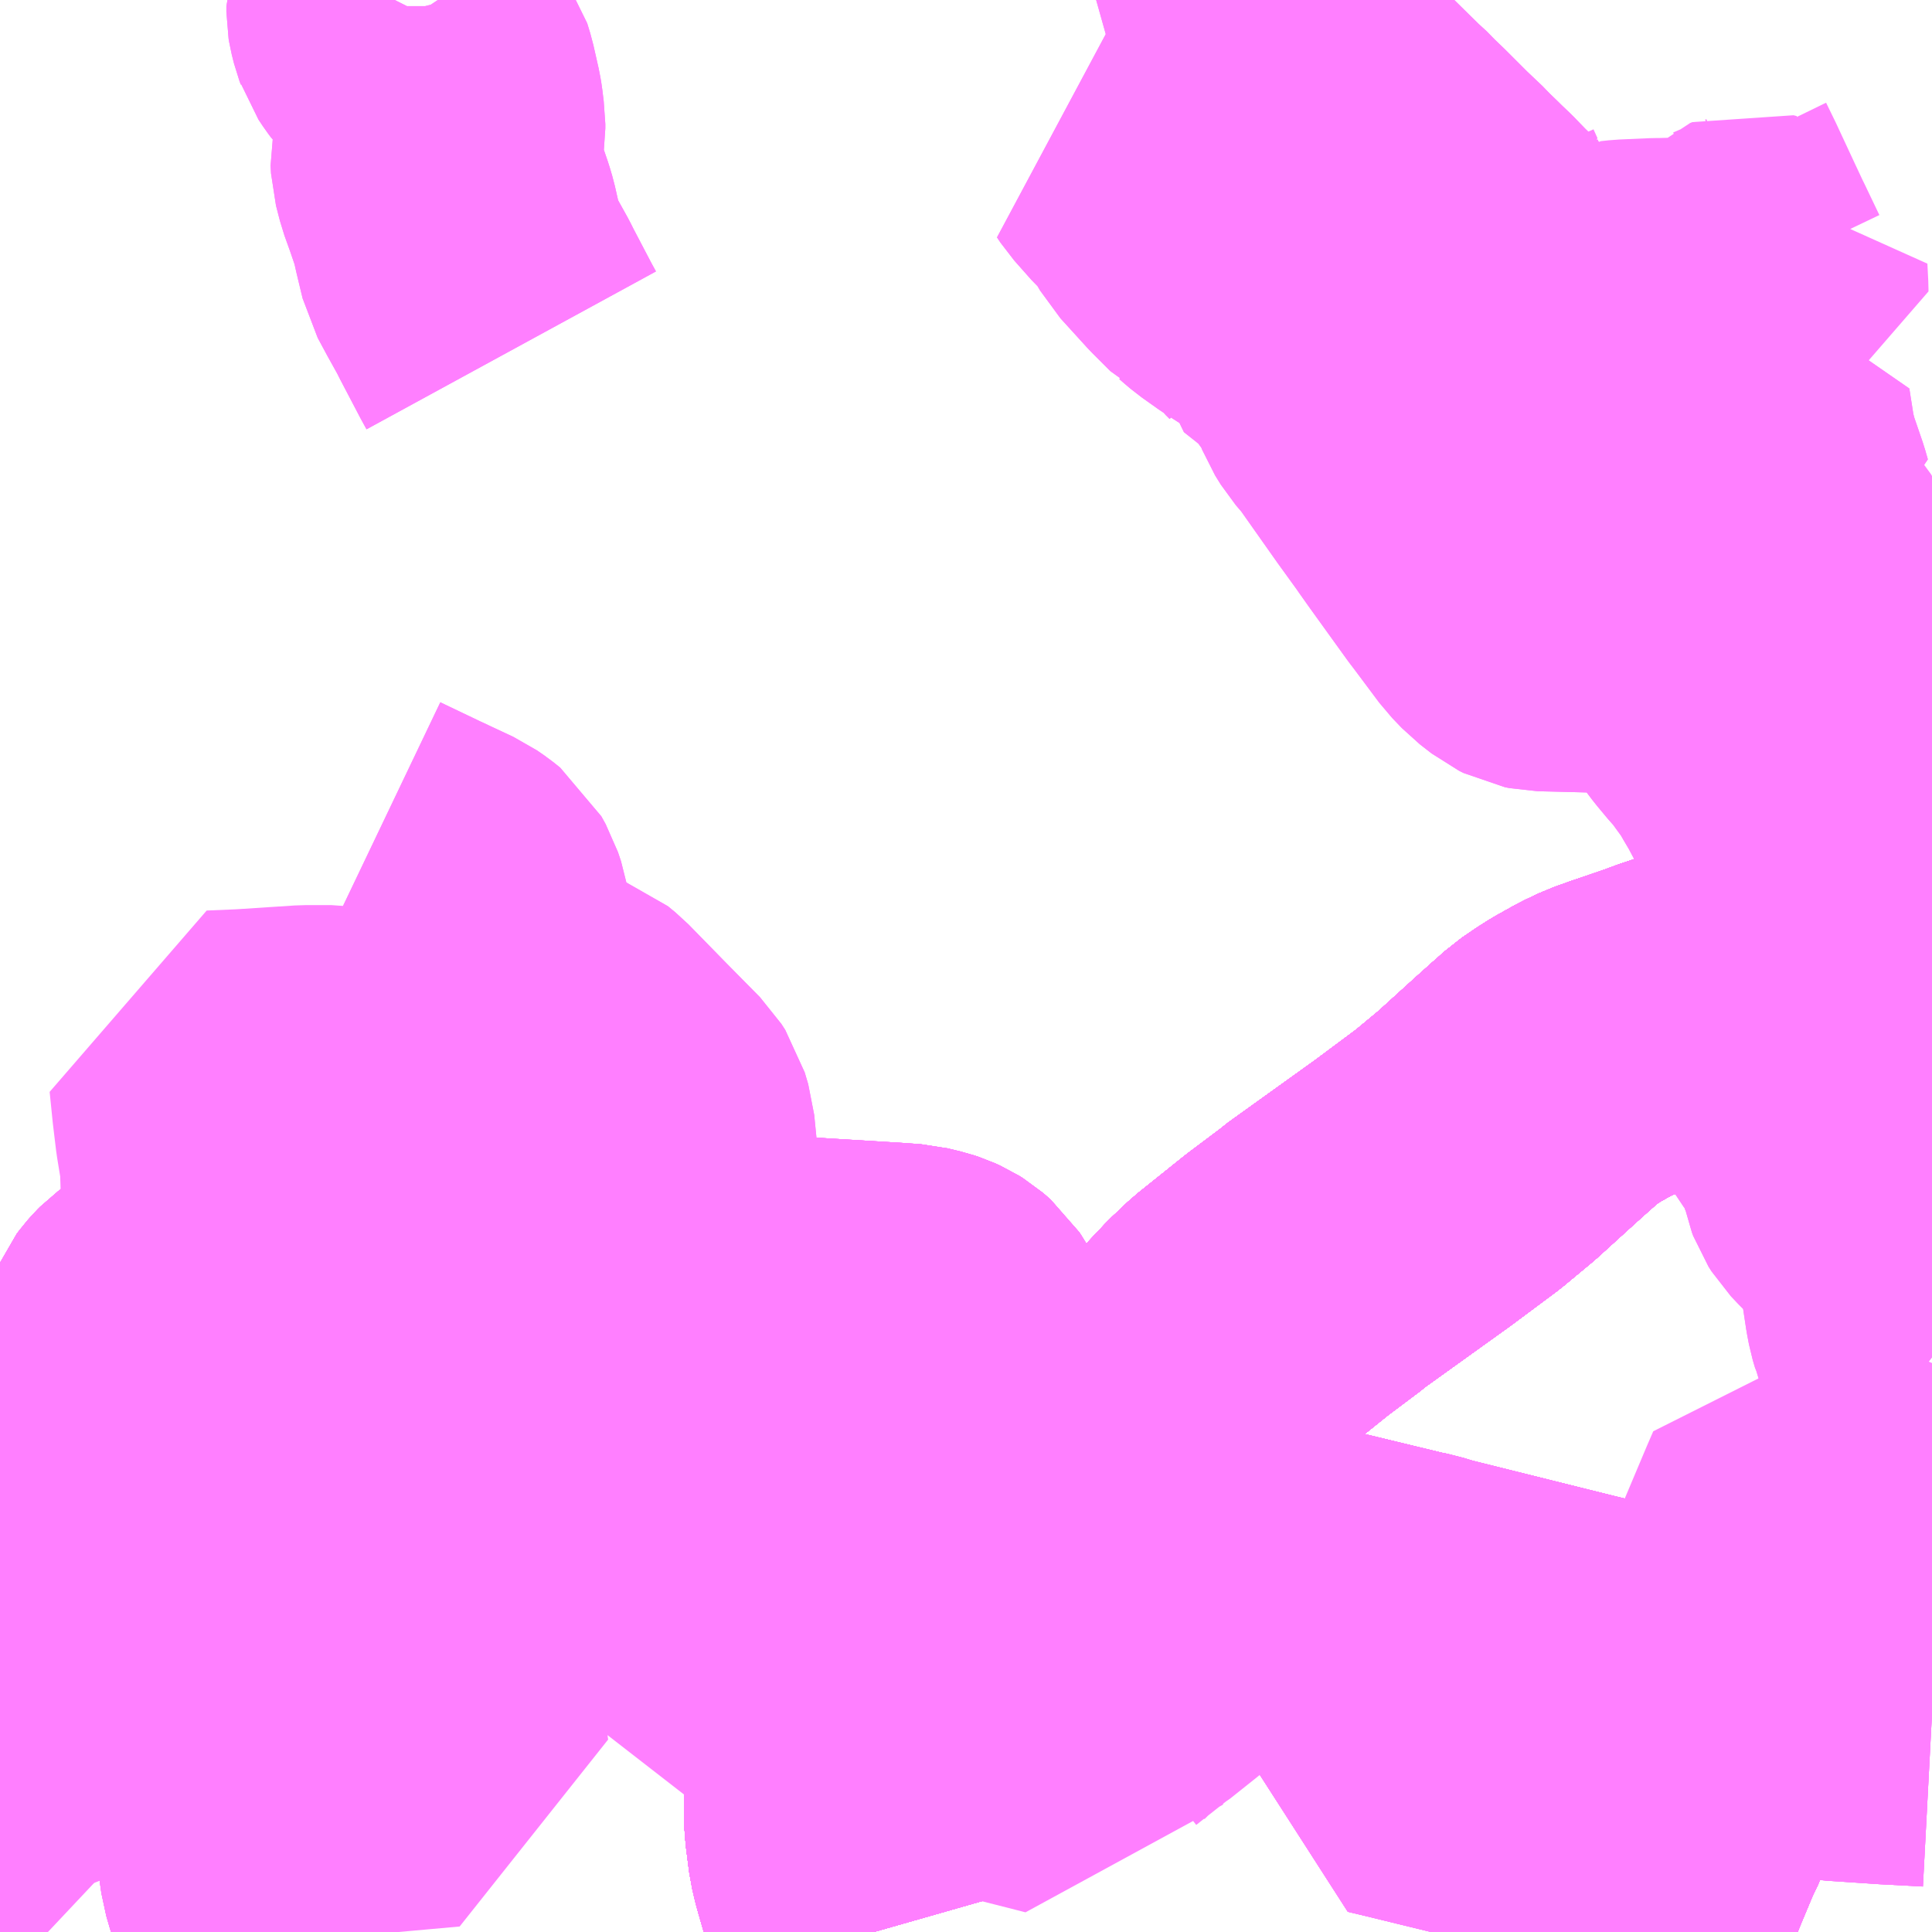 <?xml version="1.0" encoding="UTF-8"?>
<svg  xmlns="http://www.w3.org/2000/svg" xmlns:xlink="http://www.w3.org/1999/xlink" xmlns:go="http://purl.org/svgmap/profile" property="N07_001,N07_002,N07_003,N07_004,N07_005,N07_006,N07_007" viewBox="13662.598 -3511.23 4.395 4.395" go:dataArea="13662.59765625 -3511.23046875 4.39453125 4.39453125" >
<globalCoordinateSystem srsName="http://purl.org/crs/84" transform="matrix(100.0,0.0,0.0,-100.0,0.0,0.0)" />
<defs>
 <g id="p0" >
  <circle cx="0.0" cy="0.0" r="3" stroke="green" stroke-width="0.75" vector-effect="non-scaling-stroke" />
 </g>
</defs>
<g fill="none" fill-rule="evenodd" stroke="#FF00FF" stroke-width="0.75" opacity="0.5" vector-effect="non-scaling-stroke" stroke-linejoin="bevel" >
<path content="1,JR四国バス（株）,オリーブ松山号　松山⇔名古屋,1.0,1.0,1.0," xlink:title="1" d="M13664.589,-3506.836L13664.587,-3506.843L13664.545,-3506.989L13664.538,-3507.018L13664.53,-3507.08L13664.529,-3507.115L13664.532,-3507.182L13664.54,-3507.231L13664.558,-3507.286L13664.597,-3507.368L13664.617,-3507.397L13664.653,-3507.442L13664.705,-3507.495L13664.785,-3507.566L13664.978,-3507.728L13665.056,-3507.801L13665.109,-3507.858L13665.164,-3507.923L13665.223,-3508L13665.256,-3508.044L13665.319,-3508.119L13665.385,-3508.189L13665.421,-3508.223L13665.527,-3508.308L13665.603,-3508.365L13665.611,-3508.372L13665.813,-3508.517L13665.915,-3508.593L13665.98,-3508.647L13665.991,-3508.657L13666.068,-3508.727L13666.107,-3508.762L13666.113,-3508.767L13666.135,-3508.787L13666.166,-3508.808L13666.185,-3508.82L13666.228,-3508.844L13666.26,-3508.859L13666.299,-3508.873L13666.367,-3508.896L13666.405,-3508.91L13666.626,-3508.985L13666.677,-3509.004L13666.725,-3509.02L13666.775,-3509.038L13666.862,-3509.069L13666.887,-3509.077L13666.929,-3509.091L13666.992,-3509.116"/>
<path content="1,JR東海バス（株）,オリーブ松山号,1.0,1.0,1.0," xlink:title="1" d="M13664.589,-3506.836L13664.587,-3506.843L13664.545,-3506.989L13664.538,-3507.018L13664.53,-3507.08L13664.529,-3507.115L13664.532,-3507.182L13664.54,-3507.231L13664.558,-3507.286L13664.597,-3507.368L13664.617,-3507.397L13664.653,-3507.442L13664.705,-3507.495L13664.785,-3507.566L13664.978,-3507.728L13665.056,-3507.801L13665.109,-3507.858L13665.164,-3507.923L13665.223,-3508L13665.256,-3508.044L13665.319,-3508.119L13665.385,-3508.189L13665.421,-3508.223L13665.527,-3508.308L13665.603,-3508.365L13665.611,-3508.372L13665.813,-3508.517L13665.915,-3508.593L13665.98,-3508.647L13665.991,-3508.657L13666.068,-3508.727L13666.107,-3508.762L13666.113,-3508.767L13666.135,-3508.787L13666.166,-3508.808L13666.185,-3508.82L13666.228,-3508.844L13666.26,-3508.859L13666.299,-3508.873L13666.367,-3508.896L13666.405,-3508.91L13666.626,-3508.985L13666.677,-3509.004L13666.725,-3509.02L13666.775,-3509.038L13666.862,-3509.069L13666.887,-3509.077L13666.929,-3509.091L13666.992,-3509.116"/>
<path content="1,JR東海バス（株）,セレナーデ号,1.0,1.0,1.0," xlink:title="1" d="M13664.589,-3506.836L13664.587,-3506.843L13664.545,-3506.989L13664.538,-3507.018L13664.53,-3507.08L13664.529,-3507.115L13664.532,-3507.182L13664.54,-3507.231L13664.558,-3507.286L13664.597,-3507.368L13664.617,-3507.397L13664.653,-3507.442L13664.705,-3507.495L13664.785,-3507.566L13664.978,-3507.728L13665.056,-3507.801L13665.109,-3507.858L13665.164,-3507.923L13665.223,-3508L13665.256,-3508.044L13665.319,-3508.119L13665.385,-3508.189L13665.421,-3508.223L13665.527,-3508.308L13665.603,-3508.365L13665.611,-3508.372L13665.813,-3508.517L13665.915,-3508.593L13665.98,-3508.647L13665.991,-3508.657L13666.068,-3508.727L13666.107,-3508.762L13666.113,-3508.767L13666.135,-3508.787L13666.166,-3508.808L13666.185,-3508.82L13666.228,-3508.844L13666.26,-3508.859L13666.299,-3508.873L13666.367,-3508.896L13666.405,-3508.91L13666.626,-3508.985L13666.677,-3509.004L13666.725,-3509.02L13666.775,-3509.038L13666.862,-3509.069L13666.887,-3509.077L13666.929,-3509.091L13666.992,-3509.116"/>
<path content="1,JR東海バス（株）,名神ハイウェイバス_01_on,29.0,29.0,29.0," xlink:title="1" d="M13664.589,-3506.836L13664.587,-3506.843L13664.545,-3506.989L13664.538,-3507.018L13664.53,-3507.08L13664.529,-3507.115L13664.532,-3507.182L13664.54,-3507.231L13664.558,-3507.286L13664.597,-3507.368L13664.617,-3507.397L13664.653,-3507.442L13664.705,-3507.495L13664.785,-3507.566L13664.978,-3507.728L13665.056,-3507.801L13665.109,-3507.858L13665.164,-3507.923L13665.223,-3508L13665.256,-3508.044L13665.319,-3508.119L13665.385,-3508.189L13665.421,-3508.223L13665.527,-3508.308L13665.603,-3508.365L13665.611,-3508.372L13665.813,-3508.517L13665.915,-3508.593L13665.98,-3508.647L13665.991,-3508.657L13666.068,-3508.727L13666.107,-3508.762L13666.113,-3508.767L13666.135,-3508.787L13666.166,-3508.808L13666.185,-3508.82L13666.228,-3508.844L13666.26,-3508.859L13666.299,-3508.873L13666.367,-3508.896L13666.405,-3508.91L13666.626,-3508.985L13666.677,-3509.004L13666.725,-3509.02L13666.775,-3509.038L13666.862,-3509.069L13666.887,-3509.077L13666.929,-3509.091L13666.992,-3509.116"/>
<path content="1,JR東海バス（株）,名神ハイウェイバス_03_on,29.0,29.0,29.0," xlink:title="1" d="M13664.589,-3506.836L13664.587,-3506.843L13664.545,-3506.989L13664.538,-3507.018L13664.53,-3507.08L13664.529,-3507.115L13664.532,-3507.182L13664.54,-3507.231L13664.558,-3507.286L13664.597,-3507.368L13664.617,-3507.397L13664.653,-3507.442L13664.705,-3507.495L13664.785,-3507.566L13664.978,-3507.728L13665.056,-3507.801L13665.109,-3507.858L13665.164,-3507.923L13665.223,-3508L13665.256,-3508.044L13665.319,-3508.119L13665.385,-3508.189L13665.421,-3508.223L13665.527,-3508.308L13665.603,-3508.365L13665.611,-3508.372L13665.813,-3508.517L13665.915,-3508.593L13665.98,-3508.647L13665.991,-3508.657L13666.068,-3508.727L13666.107,-3508.762L13666.113,-3508.767L13666.135,-3508.787L13666.166,-3508.808L13666.185,-3508.82L13666.228,-3508.844L13666.26,-3508.859L13666.299,-3508.873L13666.367,-3508.896L13666.405,-3508.91L13666.626,-3508.985L13666.677,-3509.004L13666.725,-3509.02L13666.775,-3509.038L13666.862,-3509.069L13666.887,-3509.077L13666.929,-3509.091L13666.992,-3509.116"/>
<path content="1,JR東海バス（株）,名神ハイウェイバス_05_on,29.0,29.0,29.0," xlink:title="1" d="M13666.992,-3509.116L13666.929,-3509.091L13666.887,-3509.077L13666.862,-3509.069L13666.775,-3509.038L13666.725,-3509.02L13666.677,-3509.004L13666.626,-3508.985L13666.405,-3508.91L13666.367,-3508.896L13666.299,-3508.873L13666.26,-3508.859L13666.228,-3508.844L13666.185,-3508.82L13666.166,-3508.808L13666.135,-3508.787L13666.113,-3508.767L13666.107,-3508.762L13666.068,-3508.727L13665.991,-3508.657L13665.98,-3508.647L13665.915,-3508.593L13665.813,-3508.517L13665.611,-3508.372L13665.603,-3508.365L13665.527,-3508.308L13665.421,-3508.223L13665.385,-3508.189L13665.319,-3508.119L13665.256,-3508.044L13665.223,-3508L13665.164,-3507.923L13665.109,-3507.858L13665.056,-3507.801L13664.978,-3507.728L13664.785,-3507.566L13664.705,-3507.495L13664.653,-3507.442L13664.617,-3507.397L13664.597,-3507.368L13664.558,-3507.286L13664.54,-3507.231L13664.532,-3507.182L13664.529,-3507.115L13664.53,-3507.08L13664.538,-3507.018L13664.545,-3506.989L13664.587,-3506.843L13664.589,-3506.836"/>
<path content="1,三交南紀交通（株）,名古屋南紀高速バス,5.0,5.0,5.0," xlink:title="1" d="M13664.589,-3506.836L13664.587,-3506.843L13664.545,-3506.989L13664.538,-3507.018L13664.53,-3507.08L13664.529,-3507.115L13664.532,-3507.182L13664.54,-3507.231L13664.558,-3507.286L13664.597,-3507.368L13664.617,-3507.397L13664.653,-3507.442L13664.705,-3507.495L13664.785,-3507.566L13664.978,-3507.728L13665.056,-3507.801L13665.109,-3507.858L13665.164,-3507.923L13665.223,-3508L13665.256,-3508.044L13665.319,-3508.119L13665.385,-3508.189L13665.421,-3508.223L13665.527,-3508.308L13665.603,-3508.365L13665.611,-3508.372L13665.813,-3508.517L13665.915,-3508.593L13665.98,-3508.647L13665.991,-3508.657L13666.068,-3508.727L13666.107,-3508.762L13666.113,-3508.767L13666.135,-3508.787L13666.166,-3508.808L13666.185,-3508.82L13666.228,-3508.844L13666.26,-3508.859L13666.299,-3508.873L13666.367,-3508.896L13666.405,-3508.91L13666.626,-3508.985L13666.677,-3509.004L13666.725,-3509.02L13666.775,-3509.038L13666.862,-3509.069L13666.887,-3509.077L13666.929,-3509.091L13666.992,-3509.116"/>
<path content="1,三重交通（株）,上野～名古屋,9.0,10.0,10.0," xlink:title="1" d="M13664.589,-3506.836L13664.587,-3506.843L13664.545,-3506.989L13664.538,-3507.018L13664.53,-3507.08L13664.529,-3507.115L13664.532,-3507.182L13664.54,-3507.231L13664.558,-3507.286L13664.597,-3507.368L13664.617,-3507.397L13664.653,-3507.442L13664.705,-3507.495L13664.785,-3507.566L13664.978,-3507.728L13665.056,-3507.801L13665.109,-3507.858L13665.164,-3507.923L13665.223,-3508L13665.256,-3508.044L13665.319,-3508.119L13665.385,-3508.189L13665.421,-3508.223L13665.527,-3508.308L13665.603,-3508.365L13665.611,-3508.372L13665.813,-3508.517L13665.915,-3508.593L13665.98,-3508.647L13665.991,-3508.657L13666.068,-3508.727L13666.107,-3508.762L13666.113,-3508.767L13666.135,-3508.787L13666.166,-3508.808L13666.185,-3508.82L13666.228,-3508.844L13666.26,-3508.859L13666.299,-3508.873L13666.367,-3508.896L13666.405,-3508.91L13666.626,-3508.985L13666.677,-3509.004L13666.725,-3509.02L13666.775,-3509.038L13666.862,-3509.069L13666.887,-3509.077L13666.929,-3509.091L13666.992,-3509.116"/>
<path content="1,三重交通（株）,桑名ネオポリス線_03_on,6.0,4.5,4.5," xlink:title="1" d="M13662.598,-3507.708L13662.632,-3507.704L13662.682,-3507.7L13662.735,-3507.698L13662.84,-3507.698L13663.022,-3507.713L13663.152,-3507.724L13663.185,-3507.727L13663.341,-3507.74L13663.38,-3507.744L13663.585,-3507.762L13663.598,-3507.764L13663.597,-3507.767L13663.616,-3507.769L13663.8,-3507.785L13663.865,-3507.791L13663.91,-3507.794L13663.922,-3507.795L13664.08,-3507.809L13664.087,-3507.81L13664.093,-3507.811L13664.206,-3507.82L13664.211,-3507.821L13664.213,-3507.821L13664.43,-3507.841L13664.475,-3507.843L13664.478,-3507.844L13664.485,-3507.845L13664.564,-3507.848L13664.585,-3507.848L13664.61,-3507.848L13664.658,-3507.839L13664.71,-3507.83L13664.713,-3507.828L13664.716,-3507.827L13664.722,-3507.825L13664.94,-3507.771L13664.978,-3507.761L13665.04,-3507.746L13665.265,-3507.691L13665.361,-3507.666L13665.382,-3507.66L13665.456,-3507.642L13665.537,-3507.622L13665.64,-3507.597L13665.797,-3507.559L13665.817,-3507.555L13665.846,-3507.546L13666.187,-3507.461L13666.333,-3507.425L13666.36,-3507.419L13666.374,-3507.415L13666.387,-3507.398L13666.406,-3507.387L13666.432,-3507.372L13666.44,-3507.367L13666.45,-3507.36L13666.456,-3507.354L13666.46,-3507.349L13666.484,-3507.314L13666.437,-3507.204L13666.429,-3507.186L13666.423,-3507.171L13666.408,-3507.137L13666.407,-3507.133L13666.399,-3507.114L13666.388,-3507.088L13666.381,-3507.075L13666.353,-3507.008L13666.35,-3507.001L13666.346,-3506.991L13666.283,-3506.836"/>
<path content="1,三重交通（株）,桑名ネオポリス線_04_on,12.5,13.5,13.5," xlink:title="1" d="M13662.598,-3507.708L13662.632,-3507.704L13662.682,-3507.7L13662.735,-3507.698L13662.84,-3507.698L13663.022,-3507.713L13663.152,-3507.724L13663.185,-3507.727L13663.341,-3507.74L13663.38,-3507.744L13663.585,-3507.762L13663.598,-3507.764L13663.597,-3507.767L13663.616,-3507.769L13663.8,-3507.785L13663.865,-3507.791L13663.91,-3507.794L13663.922,-3507.795L13664.08,-3507.809L13664.087,-3507.81L13664.093,-3507.811L13664.206,-3507.82L13664.211,-3507.821L13664.213,-3507.821L13664.43,-3507.841L13664.475,-3507.843L13664.478,-3507.844L13664.485,-3507.845L13664.564,-3507.848L13664.585,-3507.848L13664.61,-3507.848L13664.658,-3507.839L13664.71,-3507.83L13664.713,-3507.828L13664.716,-3507.827L13664.722,-3507.825L13664.94,-3507.771L13664.978,-3507.761L13665.04,-3507.746L13665.265,-3507.691L13665.361,-3507.666L13665.382,-3507.66L13665.456,-3507.642L13665.537,-3507.622L13665.64,-3507.597L13665.797,-3507.559L13665.817,-3507.555L13665.814,-3507.544L13665.803,-3507.509L13665.787,-3507.445L13665.779,-3507.405L13665.758,-3507.286L13665.75,-3507.246L13665.784,-3507.238L13665.96,-3507.195L13665.976,-3507.191L13666.082,-3507.164L13666.128,-3507.153L13666.138,-3507.178L13666.169,-3507.253L13666.179,-3507.284L13666.18,-3507.285L13666.189,-3507.308L13666.196,-3507.327L13666.193,-3507.334L13666.183,-3507.373L13666.173,-3507.412L13666.172,-3507.419L13666.187,-3507.461L13666.333,-3507.425L13666.36,-3507.419L13666.374,-3507.415L13666.387,-3507.398L13666.406,-3507.387L13666.432,-3507.372L13666.44,-3507.367L13666.45,-3507.36L13666.456,-3507.354L13666.46,-3507.349L13666.484,-3507.314L13666.437,-3507.204L13666.429,-3507.186L13666.423,-3507.171L13666.408,-3507.137L13666.407,-3507.133L13666.399,-3507.114L13666.388,-3507.088L13666.381,-3507.075L13666.353,-3507.008L13666.35,-3507.001L13666.346,-3506.991L13666.283,-3506.836"/>
<path content="1,三重交通（株）,桑名大山田団地線_01_on,4.0,2.0,2.0," xlink:title="1" d="M13666.283,-3506.836L13666.346,-3506.991L13666.35,-3507.001L13666.353,-3507.008L13666.381,-3507.075L13666.388,-3507.088L13666.399,-3507.114L13666.407,-3507.133L13666.408,-3507.137L13666.423,-3507.171L13666.429,-3507.186L13666.437,-3507.204L13666.484,-3507.314L13666.46,-3507.349L13666.456,-3507.354L13666.45,-3507.36L13666.44,-3507.367L13666.432,-3507.372L13666.406,-3507.387L13666.387,-3507.398L13666.374,-3507.415L13666.36,-3507.419L13666.333,-3507.425L13666.187,-3507.461L13665.846,-3507.546L13665.817,-3507.555L13665.797,-3507.559L13665.64,-3507.597L13665.537,-3507.622L13665.456,-3507.642L13665.382,-3507.66L13665.361,-3507.666L13665.265,-3507.691L13665.04,-3507.746L13664.978,-3507.761L13664.94,-3507.771L13664.722,-3507.825L13664.716,-3507.827L13664.713,-3507.828L13664.71,-3507.83L13664.658,-3507.839L13664.61,-3507.848L13664.585,-3507.848L13664.564,-3507.848L13664.485,-3507.845L13664.478,-3507.844L13664.475,-3507.843L13664.43,-3507.841L13664.213,-3507.821L13664.211,-3507.821L13664.206,-3507.82L13664.093,-3507.811L13664.087,-3507.81L13664.08,-3507.809L13663.922,-3507.795L13663.91,-3507.794L13663.865,-3507.791L13663.8,-3507.785L13663.616,-3507.769L13663.597,-3507.767L13663.591,-3507.794L13663.578,-3507.847L13663.57,-3507.874L13663.567,-3507.886L13663.56,-3507.907L13663.548,-3507.938L13663.544,-3507.945L13663.538,-3507.955L13663.522,-3507.979L13663.503,-3508.003L13663.493,-3508.015L13663.444,-3508.067L13663.388,-3508.124L13663.373,-3508.139L13663.371,-3508.138L13663.298,-3508.219L13663.234,-3508.284L13663.231,-3508.288L13663.191,-3508.338L13663.174,-3508.359L13663.153,-3508.396L13663.139,-3508.427"/>
<path content="1,三重交通（株）,桑名大山田団地線_02_on,4.0,1.5,1.5," xlink:title="1" d="M13666.283,-3506.836L13666.346,-3506.991L13666.35,-3507.001L13666.353,-3507.008L13666.381,-3507.075L13666.388,-3507.088L13666.399,-3507.114L13666.407,-3507.133L13666.408,-3507.137L13666.423,-3507.171L13666.429,-3507.186L13666.437,-3507.204L13666.484,-3507.314L13666.46,-3507.349L13666.456,-3507.354L13666.45,-3507.36L13666.44,-3507.367L13666.432,-3507.372L13666.406,-3507.387L13666.387,-3507.398L13666.374,-3507.415L13666.36,-3507.419L13666.333,-3507.425L13666.187,-3507.461L13666.172,-3507.419L13666.173,-3507.412L13666.183,-3507.373L13666.193,-3507.334L13666.196,-3507.327L13666.189,-3507.308L13666.18,-3507.285L13666.179,-3507.284L13666.169,-3507.253L13666.138,-3507.178L13666.128,-3507.153L13666.082,-3507.164L13665.976,-3507.191L13665.96,-3507.195L13665.784,-3507.238L13665.75,-3507.246L13665.758,-3507.286L13665.779,-3507.405L13665.787,-3507.445L13665.803,-3507.509L13665.814,-3507.544L13665.817,-3507.555L13665.797,-3507.559L13665.64,-3507.597L13665.537,-3507.622L13665.456,-3507.642L13665.382,-3507.66L13665.361,-3507.666L13665.265,-3507.691L13665.04,-3507.746L13664.978,-3507.761L13664.94,-3507.771L13664.722,-3507.825L13664.716,-3507.827L13664.713,-3507.828L13664.71,-3507.83L13664.658,-3507.839L13664.61,-3507.848L13664.585,-3507.848L13664.564,-3507.848L13664.485,-3507.845L13664.478,-3507.844L13664.475,-3507.843L13664.43,-3507.841L13664.213,-3507.821L13664.211,-3507.821L13664.206,-3507.82L13664.093,-3507.811L13664.087,-3507.81L13664.08,-3507.809L13663.922,-3507.795L13663.91,-3507.794L13663.865,-3507.791L13663.8,-3507.785L13663.616,-3507.769L13663.597,-3507.767L13663.591,-3507.794L13663.578,-3507.847L13663.57,-3507.874L13663.567,-3507.886L13663.56,-3507.907L13663.548,-3507.938L13663.544,-3507.945L13663.538,-3507.955L13663.522,-3507.979L13663.503,-3508.003L13663.493,-3508.015L13663.444,-3508.067L13663.388,-3508.124L13663.373,-3508.139L13663.371,-3508.138L13663.298,-3508.219L13663.234,-3508.284L13663.231,-3508.288L13663.191,-3508.338L13663.174,-3508.359L13663.153,-3508.396L13663.139,-3508.427"/>
<path content="1,三重交通（株）,桑名大山田団地線_03_on,12.0,7.0,7.0," xlink:title="1" d="M13663.316,-3506.836L13663.313,-3506.837L13663.285,-3506.852L13663.275,-3506.86L13663.248,-3506.885L13663.229,-3506.907L13663.217,-3506.928L13663.209,-3506.945L13663.2,-3506.976L13663.179,-3507.123L13663.158,-3507.282L13663.147,-3507.369L13663.143,-3507.393L13663.142,-3507.409L13663.143,-3507.422L13663.146,-3507.439L13663.148,-3507.452L13663.153,-3507.468L13663.159,-3507.484L13663.162,-3507.492L13663.184,-3507.55L13663.189,-3507.565L13663.191,-3507.575L13663.194,-3507.606L13663.193,-3507.664L13663.185,-3507.727L13663.181,-3507.761L13663.179,-3507.771L13663.178,-3507.777L13663.175,-3507.787L13663.171,-3507.796L13663.167,-3507.803L13663.163,-3507.811L13663.139,-3507.843L13663.079,-3507.922L13663.041,-3507.972L13663.027,-3507.993L13662.99,-3508.04L13662.96,-3508.081L13662.956,-3508.086L13662.945,-3508.101L13662.939,-3508.113L13662.934,-3508.124L13662.932,-3508.134L13662.93,-3508.144L13662.93,-3508.158L13662.929,-3508.17L13662.931,-3508.184L13662.933,-3508.191L13662.936,-3508.198L13662.942,-3508.206L13662.949,-3508.214L13662.955,-3508.22L13662.975,-3508.235L13662.988,-3508.244L13663.016,-3508.262L13663.092,-3508.31L13663.108,-3508.32L13663.126,-3508.33L13663.145,-3508.341L13663.174,-3508.359L13663.153,-3508.396L13663.139,-3508.427"/>
<path content="1,三重交通（株）,桑名大山田団地線_04_on,22.0,16.0,16.0," xlink:title="1" d="M13666.283,-3506.836L13666.346,-3506.991L13666.35,-3507.001L13666.353,-3507.008L13666.381,-3507.075L13666.388,-3507.088L13666.399,-3507.114L13666.407,-3507.133L13666.408,-3507.137L13666.423,-3507.171L13666.429,-3507.186L13666.437,-3507.204L13666.484,-3507.314L13666.46,-3507.349L13666.456,-3507.354L13666.45,-3507.36L13666.44,-3507.367L13666.432,-3507.372L13666.406,-3507.387L13666.387,-3507.398L13666.374,-3507.415L13666.36,-3507.419L13666.333,-3507.425L13666.187,-3507.461L13665.846,-3507.546L13665.817,-3507.555L13665.797,-3507.559L13665.64,-3507.597L13665.537,-3507.622L13665.456,-3507.642L13665.382,-3507.66L13665.361,-3507.666L13665.265,-3507.691L13665.04,-3507.746L13664.978,-3507.761L13664.94,-3507.771L13664.722,-3507.825L13664.716,-3507.827L13664.713,-3507.828"/>
<path content="1,三重交通（株）,桑名大山田団地線_04_on,22.0,16.0,16.0," xlink:title="1" d="M13664.713,-3507.828L13664.71,-3507.83L13664.658,-3507.839L13664.61,-3507.848L13664.585,-3507.848L13664.564,-3507.848L13664.485,-3507.845L13664.478,-3507.844L13664.475,-3507.843L13664.43,-3507.841L13664.213,-3507.821L13664.211,-3507.821L13664.206,-3507.82L13664.093,-3507.811L13664.087,-3507.81L13664.08,-3507.809L13663.922,-3507.795L13663.91,-3507.794L13663.865,-3507.791L13663.8,-3507.785L13663.616,-3507.769L13663.597,-3507.767L13663.598,-3507.764L13663.585,-3507.762L13663.38,-3507.744L13663.341,-3507.74L13663.185,-3507.727L13663.181,-3507.761L13663.179,-3507.771L13663.178,-3507.777L13663.175,-3507.787L13663.171,-3507.796L13663.167,-3507.803L13663.163,-3507.811L13663.139,-3507.843L13663.079,-3507.922L13663.041,-3507.972L13663.027,-3507.993L13662.99,-3508.04L13662.96,-3508.081L13662.956,-3508.086L13662.945,-3508.101L13662.939,-3508.113L13662.934,-3508.124L13662.932,-3508.134L13662.93,-3508.144L13662.93,-3508.158L13662.929,-3508.17L13662.931,-3508.184L13662.933,-3508.191L13662.936,-3508.198L13662.942,-3508.206L13662.949,-3508.214L13662.955,-3508.22L13662.975,-3508.235L13662.988,-3508.244L13663.016,-3508.262L13663.092,-3508.31L13663.108,-3508.32L13663.126,-3508.33L13663.145,-3508.341L13663.174,-3508.359L13663.217,-3508.385L13663.277,-3508.421L13663.292,-3508.431L13663.313,-3508.445L13663.332,-3508.456L13663.341,-3508.461L13663.352,-3508.465L13663.367,-3508.469L13663.378,-3508.471L13663.391,-3508.472L13663.404,-3508.473L13663.42,-3508.472L13663.429,-3508.47L13663.438,-3508.468L13663.449,-3508.464L13663.467,-3508.459L13663.488,-3508.444L13663.5,-3508.436L13663.51,-3508.43L13663.634,-3508.352L13663.672,-3508.325L13663.682,-3508.319L13663.701,-3508.31L13663.726,-3508.301L13663.742,-3508.295L13663.768,-3508.285L13663.824,-3508.27L13663.852,-3508.264L13663.863,-3508.262L13663.919,-3508.259L13663.996,-3508.255L13664.057,-3508.262L13664.106,-3508.267L13664.122,-3508.269L13664.183,-3508.274L13664.231,-3508.276L13664.309,-3508.276L13664.37,-3508.272L13664.459,-3508.266L13664.624,-3508.256L13664.666,-3508.253L13664.695,-3508.246L13664.707,-3508.242L13664.718,-3508.237L13664.726,-3508.232L13664.733,-3508.226L13664.741,-3508.219L13664.745,-3508.213L13664.749,-3508.206L13664.755,-3508.195L13664.758,-3508.185L13664.76,-3508.172L13664.76,-3508.157L13664.756,-3508.114L13664.75,-3508.063L13664.747,-3508.043L13664.739,-3507.981L13664.735,-3507.96L13664.724,-3507.877L13664.721,-3507.864L13664.713,-3507.828"/>
<path content="1,三重交通（株）,桑名大山田団地線_05_on,7.0,10.0,10.0," xlink:title="1" d="M13666.283,-3506.836L13666.346,-3506.991L13666.35,-3507.001L13666.353,-3507.008L13666.381,-3507.075L13666.388,-3507.088L13666.399,-3507.114L13666.407,-3507.133L13666.408,-3507.137L13666.423,-3507.171L13666.429,-3507.186L13666.437,-3507.204L13666.484,-3507.314L13666.46,-3507.349L13666.456,-3507.354L13666.45,-3507.36L13666.44,-3507.367L13666.432,-3507.372L13666.406,-3507.387L13666.387,-3507.398L13666.374,-3507.415L13666.36,-3507.419L13666.333,-3507.425L13666.187,-3507.461L13666.172,-3507.419L13666.173,-3507.412L13666.183,-3507.373L13666.193,-3507.334L13666.196,-3507.327L13666.189,-3507.308L13666.18,-3507.285L13666.179,-3507.284L13666.169,-3507.253L13666.138,-3507.178L13666.128,-3507.153L13666.082,-3507.164L13665.976,-3507.191L13665.96,-3507.195L13665.784,-3507.238L13665.75,-3507.246L13665.758,-3507.286L13665.779,-3507.405L13665.787,-3507.445L13665.803,-3507.509L13665.814,-3507.544L13665.817,-3507.555L13665.797,-3507.559L13665.64,-3507.597L13665.537,-3507.622L13665.456,-3507.642L13665.382,-3507.66L13665.361,-3507.666L13665.265,-3507.691L13665.04,-3507.746L13664.978,-3507.761L13664.94,-3507.771L13664.722,-3507.825L13664.716,-3507.827L13664.713,-3507.828"/>
<path content="1,三重交通（株）,桑名大山田団地線_05_on,7.0,10.0,10.0," xlink:title="1" d="M13664.713,-3507.828L13664.71,-3507.83L13664.658,-3507.839L13664.61,-3507.848L13664.585,-3507.848L13664.564,-3507.848L13664.485,-3507.845L13664.478,-3507.844L13664.475,-3507.843L13664.43,-3507.841L13664.213,-3507.821L13664.211,-3507.821L13664.206,-3507.82L13664.093,-3507.811L13664.087,-3507.81L13664.08,-3507.809L13663.922,-3507.795L13663.91,-3507.794L13663.865,-3507.791L13663.8,-3507.785L13663.616,-3507.769L13663.597,-3507.767L13663.598,-3507.764L13663.585,-3507.762L13663.38,-3507.744L13663.341,-3507.74L13663.185,-3507.727L13663.181,-3507.761L13663.179,-3507.771L13663.178,-3507.777L13663.175,-3507.787L13663.171,-3507.796L13663.167,-3507.803L13663.163,-3507.811L13663.139,-3507.843L13663.079,-3507.922L13663.041,-3507.972L13663.027,-3507.993L13662.99,-3508.04L13662.96,-3508.081L13662.956,-3508.086L13662.945,-3508.101L13662.939,-3508.113L13662.934,-3508.124L13662.932,-3508.134L13662.93,-3508.144L13662.93,-3508.158L13662.929,-3508.17L13662.931,-3508.184L13662.933,-3508.191L13662.936,-3508.198L13662.942,-3508.206L13662.949,-3508.214L13662.955,-3508.22L13662.975,-3508.235L13662.988,-3508.244L13663.016,-3508.262L13663.092,-3508.31L13663.108,-3508.32L13663.126,-3508.33L13663.145,-3508.341L13663.174,-3508.359L13663.217,-3508.385L13663.277,-3508.421L13663.292,-3508.431L13663.313,-3508.445L13663.332,-3508.456L13663.341,-3508.461L13663.352,-3508.465L13663.367,-3508.469L13663.378,-3508.471L13663.391,-3508.472L13663.404,-3508.473L13663.42,-3508.472L13663.429,-3508.47L13663.438,-3508.468L13663.449,-3508.464L13663.467,-3508.459L13663.488,-3508.444L13663.5,-3508.436L13663.51,-3508.43L13663.634,-3508.352L13663.672,-3508.325L13663.682,-3508.319L13663.701,-3508.31L13663.726,-3508.301L13663.742,-3508.295L13663.768,-3508.285L13663.824,-3508.27L13663.852,-3508.264L13663.863,-3508.262L13663.919,-3508.259L13663.996,-3508.255L13664.057,-3508.262L13664.106,-3508.267L13664.122,-3508.269L13664.183,-3508.274L13664.231,-3508.276L13664.309,-3508.276L13664.37,-3508.272L13664.459,-3508.266L13664.624,-3508.256L13664.666,-3508.253L13664.695,-3508.246L13664.707,-3508.242L13664.718,-3508.237L13664.726,-3508.232L13664.733,-3508.226L13664.741,-3508.219L13664.745,-3508.213L13664.749,-3508.206L13664.755,-3508.195L13664.758,-3508.185L13664.76,-3508.172L13664.76,-3508.157L13664.756,-3508.114L13664.75,-3508.063L13664.747,-3508.043L13664.739,-3507.981L13664.735,-3507.96L13664.724,-3507.877L13664.721,-3507.864L13664.713,-3507.828"/>
<path content="1,三重交通（株）,桑名大山田団地線_06_on,16.0,2.0,2.0," xlink:title="1" d="M13666.283,-3506.836L13666.346,-3506.991L13666.35,-3507.001L13666.353,-3507.008L13666.381,-3507.075L13666.388,-3507.088L13666.399,-3507.114L13666.407,-3507.133L13666.408,-3507.137L13666.423,-3507.171L13666.429,-3507.186L13666.437,-3507.204L13666.484,-3507.314L13666.46,-3507.349L13666.456,-3507.354L13666.45,-3507.36L13666.44,-3507.367L13666.432,-3507.372L13666.406,-3507.387L13666.387,-3507.398L13666.374,-3507.415L13666.36,-3507.419L13666.333,-3507.425L13666.187,-3507.461L13665.846,-3507.546L13665.817,-3507.555L13665.797,-3507.559L13665.64,-3507.597L13665.537,-3507.622L13665.456,-3507.642L13665.382,-3507.66L13665.361,-3507.666L13665.265,-3507.691L13665.04,-3507.746L13664.978,-3507.761L13664.94,-3507.771L13664.722,-3507.825L13664.716,-3507.827L13664.713,-3507.828"/>
<path content="1,三重交通（株）,桑名大山田団地線_06_on,16.0,2.0,2.0," xlink:title="1" d="M13664.713,-3507.828L13664.71,-3507.83L13664.658,-3507.839L13664.61,-3507.848L13664.585,-3507.848L13664.564,-3507.848L13664.485,-3507.845L13664.478,-3507.844L13664.475,-3507.843L13664.43,-3507.841L13664.213,-3507.821L13664.211,-3507.821L13664.206,-3507.82L13664.093,-3507.811L13664.087,-3507.81L13664.08,-3507.809L13663.922,-3507.795L13663.91,-3507.794L13663.865,-3507.791L13663.8,-3507.785L13663.616,-3507.769L13663.597,-3507.767L13663.598,-3507.764L13663.585,-3507.762L13663.38,-3507.744L13663.341,-3507.74L13663.185,-3507.727L13663.181,-3507.761L13663.179,-3507.771L13663.178,-3507.777L13663.175,-3507.787L13663.171,-3507.796L13663.167,-3507.803L13663.163,-3507.811L13663.139,-3507.843L13663.079,-3507.922L13663.041,-3507.972L13663.027,-3507.993L13662.99,-3508.04L13662.96,-3508.081L13662.956,-3508.086L13662.945,-3508.101L13662.939,-3508.113L13662.934,-3508.124L13662.932,-3508.134L13662.93,-3508.144L13662.93,-3508.158L13662.929,-3508.17L13662.931,-3508.184L13662.933,-3508.191L13662.936,-3508.198L13662.942,-3508.206L13662.949,-3508.214L13662.955,-3508.22L13662.975,-3508.235L13662.988,-3508.244L13663.016,-3508.262L13663.092,-3508.31L13663.108,-3508.32L13663.126,-3508.33L13663.145,-3508.341L13663.174,-3508.359L13663.217,-3508.385L13663.277,-3508.421L13663.292,-3508.431L13663.313,-3508.445L13663.332,-3508.456L13663.341,-3508.461L13663.352,-3508.465L13663.367,-3508.469L13663.378,-3508.471L13663.391,-3508.472L13663.404,-3508.473L13663.42,-3508.472L13663.429,-3508.47L13663.438,-3508.468L13663.449,-3508.464L13663.467,-3508.459L13663.488,-3508.444L13663.5,-3508.436L13663.51,-3508.43L13663.634,-3508.352L13663.672,-3508.325L13663.682,-3508.319L13663.701,-3508.31L13663.726,-3508.301L13663.742,-3508.295L13663.768,-3508.285L13663.824,-3508.27L13663.852,-3508.264L13663.863,-3508.262L13663.919,-3508.259L13663.996,-3508.255L13664.057,-3508.262L13664.106,-3508.267L13664.122,-3508.269L13664.183,-3508.274L13664.231,-3508.276L13664.309,-3508.276L13664.37,-3508.272L13664.459,-3508.266L13664.624,-3508.256L13664.666,-3508.253L13664.695,-3508.246L13664.707,-3508.242L13664.718,-3508.237L13664.726,-3508.232L13664.733,-3508.226L13664.741,-3508.219L13664.745,-3508.213L13664.749,-3508.206L13664.755,-3508.195L13664.758,-3508.185L13664.76,-3508.172L13664.76,-3508.157L13664.756,-3508.114L13664.75,-3508.063L13664.747,-3508.043L13664.739,-3507.981L13664.735,-3507.96L13664.724,-3507.877L13664.713,-3507.828"/>
<path content="1,三重交通（株）,桑名大山田団地線_07_on,8.0,17.0,17.0," xlink:title="1" d="M13666.283,-3506.836L13666.346,-3506.991L13666.35,-3507.001L13666.353,-3507.008L13666.381,-3507.075L13666.388,-3507.088L13666.399,-3507.114L13666.407,-3507.133L13666.408,-3507.137L13666.423,-3507.171L13666.429,-3507.186L13666.437,-3507.204L13666.484,-3507.314L13666.46,-3507.349L13666.456,-3507.354L13666.45,-3507.36L13666.44,-3507.367L13666.432,-3507.372L13666.406,-3507.387L13666.387,-3507.398L13666.374,-3507.415L13666.36,-3507.419L13666.333,-3507.425L13666.187,-3507.461L13665.846,-3507.546L13665.817,-3507.555L13665.797,-3507.559L13665.64,-3507.597L13665.537,-3507.622L13665.456,-3507.642L13665.382,-3507.66L13665.361,-3507.666L13665.265,-3507.691L13665.04,-3507.746L13664.978,-3507.761L13664.94,-3507.771L13664.722,-3507.825L13664.716,-3507.827L13664.713,-3507.828"/>
<path content="1,三重交通（株）,桑名大山田団地線_07_on,8.0,17.0,17.0," xlink:title="1" d="M13664.713,-3507.828L13664.71,-3507.83L13664.658,-3507.839L13664.61,-3507.848L13664.585,-3507.848L13664.564,-3507.848L13664.485,-3507.845L13664.478,-3507.844L13664.475,-3507.843L13664.43,-3507.841L13664.213,-3507.821L13664.211,-3507.821L13664.206,-3507.82L13664.093,-3507.811L13664.087,-3507.81L13664.08,-3507.809L13663.922,-3507.795L13663.91,-3507.794L13663.865,-3507.791L13663.8,-3507.785L13663.616,-3507.769L13663.597,-3507.767L13663.591,-3507.794L13663.578,-3507.847L13663.57,-3507.874L13663.567,-3507.886L13663.56,-3507.907L13663.548,-3507.938L13663.544,-3507.945L13663.538,-3507.955L13663.522,-3507.979L13663.503,-3508.003L13663.493,-3508.015L13663.444,-3508.067L13663.388,-3508.124L13663.373,-3508.139L13663.371,-3508.138L13663.298,-3508.219L13663.234,-3508.284L13663.231,-3508.288L13663.191,-3508.338L13663.174,-3508.359L13663.217,-3508.385L13663.277,-3508.421L13663.292,-3508.431L13663.313,-3508.445L13663.332,-3508.456L13663.341,-3508.461L13663.352,-3508.465L13663.367,-3508.469L13663.378,-3508.471L13663.391,-3508.472L13663.404,-3508.473L13663.42,-3508.472L13663.429,-3508.47L13663.438,-3508.468L13663.449,-3508.464L13663.467,-3508.459L13663.488,-3508.444L13663.5,-3508.436L13663.51,-3508.43L13663.634,-3508.352L13663.672,-3508.325L13663.682,-3508.319L13663.701,-3508.31L13663.726,-3508.301L13663.742,-3508.295L13663.768,-3508.285L13663.824,-3508.27L13663.852,-3508.264L13663.863,-3508.262L13663.919,-3508.259L13663.996,-3508.255L13664.057,-3508.262L13664.106,-3508.267L13664.122,-3508.269L13664.183,-3508.274L13664.231,-3508.276L13664.309,-3508.276L13664.37,-3508.272L13664.459,-3508.266L13664.624,-3508.256L13664.666,-3508.253L13664.695,-3508.246L13664.707,-3508.242L13664.718,-3508.237L13664.726,-3508.232L13664.733,-3508.226L13664.741,-3508.219L13664.745,-3508.213L13664.749,-3508.206L13664.755,-3508.195L13664.758,-3508.185L13664.76,-3508.172L13664.76,-3508.157L13664.756,-3508.114L13664.75,-3508.063L13664.747,-3508.043L13664.739,-3507.981L13664.735,-3507.96L13664.724,-3507.877L13664.721,-3507.864L13664.713,-3507.828"/>
<path content="1,三重交通（株）,桑名大山田団地線_08_on,17.0,16.0,16.0," xlink:title="1" d="M13663.316,-3506.836L13663.313,-3506.837L13663.285,-3506.852L13663.275,-3506.86L13663.248,-3506.885L13663.229,-3506.907L13663.217,-3506.928L13663.209,-3506.945L13663.2,-3506.976L13663.179,-3507.123L13663.158,-3507.282L13663.147,-3507.369L13663.143,-3507.393L13663.142,-3507.409L13663.143,-3507.422L13663.146,-3507.439L13663.148,-3507.452L13663.153,-3507.468L13663.159,-3507.484L13663.162,-3507.492L13663.184,-3507.55L13663.189,-3507.565L13663.191,-3507.575L13663.194,-3507.606L13663.193,-3507.664L13663.185,-3507.727L13663.181,-3507.761L13663.179,-3507.771L13663.178,-3507.777L13663.175,-3507.787L13663.171,-3507.796L13663.167,-3507.803L13663.163,-3507.811L13663.139,-3507.843L13663.079,-3507.922L13663.041,-3507.972L13663.027,-3507.993L13662.99,-3508.04L13662.96,-3508.081L13662.956,-3508.086L13662.945,-3508.101L13662.939,-3508.113L13662.934,-3508.124L13662.932,-3508.134L13662.93,-3508.144L13662.93,-3508.158L13662.929,-3508.17L13662.931,-3508.184L13662.933,-3508.191L13662.936,-3508.198L13662.942,-3508.206L13662.949,-3508.214L13662.955,-3508.22L13662.975,-3508.235L13662.988,-3508.244L13663.016,-3508.262L13663.092,-3508.31L13663.108,-3508.32L13663.126,-3508.33L13663.145,-3508.341L13663.174,-3508.359L13663.191,-3508.338L13663.231,-3508.288L13663.234,-3508.284L13663.298,-3508.219L13663.371,-3508.138L13663.373,-3508.139L13663.388,-3508.124L13663.444,-3508.067L13663.493,-3508.015L13663.503,-3508.003L13663.522,-3507.979L13663.538,-3507.955L13663.544,-3507.945L13663.548,-3507.938L13663.56,-3507.907L13663.567,-3507.886L13663.57,-3507.874L13663.578,-3507.847L13663.591,-3507.794L13663.597,-3507.767L13663.616,-3507.769L13663.8,-3507.785L13663.865,-3507.791L13663.91,-3507.794L13663.922,-3507.795L13664.08,-3507.809L13664.087,-3507.81L13664.093,-3507.811L13664.206,-3507.82L13664.211,-3507.821L13664.213,-3507.821L13664.43,-3507.841L13664.475,-3507.843L13664.478,-3507.844L13664.485,-3507.845L13664.564,-3507.848L13664.585,-3507.848L13664.61,-3507.848L13664.658,-3507.839L13664.71,-3507.83L13664.713,-3507.828L13664.716,-3507.827L13664.722,-3507.825L13664.94,-3507.771L13664.978,-3507.761L13665.04,-3507.746L13665.265,-3507.691L13665.361,-3507.666L13665.382,-3507.66L13665.456,-3507.642L13665.537,-3507.622L13665.64,-3507.597L13665.797,-3507.559L13665.817,-3507.555L13665.846,-3507.546L13666.187,-3507.461L13666.333,-3507.425L13666.36,-3507.419L13666.374,-3507.415L13666.387,-3507.398L13666.406,-3507.387L13666.432,-3507.372L13666.44,-3507.367L13666.45,-3507.36L13666.456,-3507.354L13666.46,-3507.349L13666.484,-3507.314L13666.437,-3507.204L13666.429,-3507.186L13666.423,-3507.171L13666.408,-3507.137L13666.407,-3507.133L13666.399,-3507.114L13666.388,-3507.088L13666.381,-3507.075L13666.353,-3507.008L13666.35,-3507.001L13666.346,-3506.991L13666.283,-3506.836"/>
<path content="1,三重交通（株）,桑名大山田団地線_09_on,12.0,7.5,7.5," xlink:title="1" d="M13663.316,-3506.836L13663.313,-3506.837L13663.285,-3506.852L13663.275,-3506.86L13663.248,-3506.885L13663.229,-3506.907L13663.217,-3506.928L13663.209,-3506.945L13663.2,-3506.976L13663.179,-3507.123L13663.158,-3507.282L13663.147,-3507.369L13663.143,-3507.393L13663.142,-3507.409L13663.143,-3507.422L13663.146,-3507.439L13663.148,-3507.452L13663.153,-3507.468L13663.159,-3507.484L13663.162,-3507.492L13663.184,-3507.55L13663.189,-3507.565L13663.191,-3507.575L13663.194,-3507.606L13663.193,-3507.664L13663.185,-3507.727L13663.181,-3507.761L13663.179,-3507.771L13663.178,-3507.777L13663.175,-3507.787L13663.171,-3507.796L13663.167,-3507.803L13663.163,-3507.811L13663.139,-3507.843L13663.079,-3507.922L13663.041,-3507.972L13663.027,-3507.993L13662.99,-3508.04L13662.96,-3508.081L13662.956,-3508.086L13662.945,-3508.101L13662.939,-3508.113L13662.934,-3508.124L13662.932,-3508.134L13662.93,-3508.144L13662.93,-3508.158L13662.929,-3508.17L13662.931,-3508.184L13662.933,-3508.191L13662.936,-3508.198L13662.942,-3508.206L13662.949,-3508.214L13662.955,-3508.22L13662.975,-3508.235L13662.988,-3508.244L13663.016,-3508.262L13663.092,-3508.31L13663.108,-3508.32L13663.126,-3508.33L13663.145,-3508.341L13663.174,-3508.359L13663.191,-3508.338L13663.231,-3508.288L13663.234,-3508.284L13663.298,-3508.219L13663.371,-3508.138L13663.373,-3508.139L13663.388,-3508.124L13663.444,-3508.067L13663.493,-3508.015L13663.503,-3508.003L13663.522,-3507.979L13663.538,-3507.955L13663.544,-3507.945L13663.548,-3507.938L13663.56,-3507.907L13663.567,-3507.886L13663.57,-3507.874L13663.578,-3507.847L13663.591,-3507.794L13663.597,-3507.767L13663.616,-3507.769L13663.8,-3507.785L13663.865,-3507.791L13663.91,-3507.794L13663.922,-3507.795L13664.08,-3507.809L13664.087,-3507.81L13664.093,-3507.811L13664.206,-3507.82L13664.211,-3507.821L13664.213,-3507.821L13664.43,-3507.841L13664.475,-3507.843L13664.478,-3507.844L13664.485,-3507.845L13664.564,-3507.848L13664.585,-3507.848L13664.61,-3507.848L13664.658,-3507.839L13664.71,-3507.83L13664.713,-3507.828L13664.716,-3507.827L13664.722,-3507.825L13664.94,-3507.771L13664.978,-3507.761L13665.04,-3507.746L13665.265,-3507.691L13665.361,-3507.666L13665.382,-3507.66L13665.456,-3507.642L13665.537,-3507.622L13665.64,-3507.597L13665.797,-3507.559L13665.817,-3507.555L13665.846,-3507.546L13666.187,-3507.461L13666.333,-3507.425L13666.36,-3507.419L13666.374,-3507.415L13666.387,-3507.398L13666.406,-3507.387L13666.432,-3507.372L13666.44,-3507.367L13666.45,-3507.36L13666.456,-3507.354L13666.46,-3507.349L13666.484,-3507.314L13666.437,-3507.204L13666.429,-3507.186L13666.423,-3507.171L13666.408,-3507.137L13666.407,-3507.133L13666.399,-3507.114L13666.388,-3507.088L13666.381,-3507.075L13666.353,-3507.008L13666.35,-3507.001L13666.346,-3506.991L13666.283,-3506.836"/>
<path content="1,三重交通（株）,桑名阿下喜線,14.0,13.0,13.0," xlink:title="1" d="M13663.316,-3506.836L13663.313,-3506.837L13663.285,-3506.852L13663.275,-3506.86L13663.248,-3506.885L13663.229,-3506.907L13663.217,-3506.928L13663.209,-3506.945L13663.2,-3506.976L13663.179,-3507.123L13663.158,-3507.282L13663.147,-3507.369L13663.143,-3507.393L13663.142,-3507.409L13663.143,-3507.422L13663.146,-3507.439L13663.148,-3507.452L13663.153,-3507.468L13663.159,-3507.484L13663.162,-3507.492L13663.184,-3507.55L13663.189,-3507.565L13663.191,-3507.575L13663.194,-3507.606L13663.193,-3507.664L13663.185,-3507.727L13663.341,-3507.74L13663.38,-3507.744L13663.585,-3507.762L13663.598,-3507.764L13663.597,-3507.767L13663.616,-3507.769L13663.8,-3507.785L13663.865,-3507.791L13663.91,-3507.794L13663.922,-3507.795L13664.08,-3507.809L13664.087,-3507.81L13664.093,-3507.811L13664.206,-3507.82L13664.211,-3507.821L13664.213,-3507.821L13664.43,-3507.841L13664.475,-3507.843L13664.478,-3507.844L13664.485,-3507.845L13664.564,-3507.848L13664.585,-3507.848L13664.61,-3507.848L13664.658,-3507.839L13664.71,-3507.83L13664.713,-3507.828L13664.716,-3507.827L13664.722,-3507.825L13664.94,-3507.771L13664.978,-3507.761L13665.04,-3507.746L13665.265,-3507.691L13665.361,-3507.666L13665.382,-3507.66L13665.456,-3507.642L13665.537,-3507.622L13665.64,-3507.597L13665.797,-3507.559L13665.817,-3507.555L13665.814,-3507.544L13665.803,-3507.509L13665.787,-3507.445L13665.779,-3507.405L13665.758,-3507.286L13665.75,-3507.246L13665.784,-3507.238L13665.96,-3507.195L13665.976,-3507.191L13666.082,-3507.164L13666.128,-3507.153L13666.138,-3507.178L13666.169,-3507.253L13666.179,-3507.284L13666.18,-3507.285L13666.189,-3507.308L13666.196,-3507.327L13666.193,-3507.334L13666.183,-3507.373L13666.173,-3507.412L13666.172,-3507.419L13666.187,-3507.461L13666.333,-3507.425L13666.36,-3507.419L13666.374,-3507.415L13666.387,-3507.398L13666.406,-3507.387L13666.432,-3507.372L13666.44,-3507.367L13666.45,-3507.36L13666.456,-3507.354L13666.46,-3507.349L13666.484,-3507.314L13666.437,-3507.204L13666.429,-3507.186L13666.423,-3507.171L13666.408,-3507.137L13666.407,-3507.133L13666.399,-3507.114L13666.388,-3507.088L13666.381,-3507.075L13666.353,-3507.008L13666.35,-3507.001L13666.346,-3506.991L13666.283,-3506.836"/>
<path content="1,三重交通（株）,津田学園線,9.0,1.0,0.0," xlink:title="1" d="M13666.283,-3506.836L13666.346,-3506.991L13666.35,-3507.001L13666.353,-3507.008L13666.381,-3507.075L13666.388,-3507.088L13666.399,-3507.114L13666.407,-3507.133L13666.408,-3507.137L13666.423,-3507.171L13666.429,-3507.186L13666.437,-3507.204L13666.484,-3507.314L13666.46,-3507.349L13666.456,-3507.354L13666.45,-3507.36L13666.44,-3507.367L13666.432,-3507.372L13666.406,-3507.387L13666.387,-3507.398L13666.374,-3507.415L13666.36,-3507.419L13666.333,-3507.425L13666.187,-3507.461L13665.846,-3507.546L13665.817,-3507.555L13665.797,-3507.559L13665.64,-3507.597L13665.537,-3507.622L13665.456,-3507.642L13665.382,-3507.66L13665.361,-3507.666L13665.265,-3507.691L13665.04,-3507.746L13664.978,-3507.761L13664.94,-3507.771L13664.722,-3507.825L13664.716,-3507.827L13664.713,-3507.828L13664.71,-3507.83L13664.658,-3507.839L13664.61,-3507.848L13664.585,-3507.848L13664.564,-3507.848L13664.485,-3507.845L13664.478,-3507.844L13664.475,-3507.843L13664.43,-3507.841L13664.213,-3507.821L13664.211,-3507.821L13664.206,-3507.82L13664.093,-3507.811L13664.087,-3507.81L13664.08,-3507.809L13663.922,-3507.795L13663.91,-3507.794L13663.865,-3507.791L13663.8,-3507.785L13663.616,-3507.769L13663.597,-3507.767L13663.598,-3507.764L13663.585,-3507.762L13663.38,-3507.744L13663.341,-3507.74L13663.185,-3507.727L13663.152,-3507.724L13663.022,-3507.713L13662.84,-3507.698L13662.84,-3507.743L13662.841,-3507.78L13662.842,-3507.79L13662.85,-3507.823L13662.851,-3507.841L13662.853,-3507.868L13662.855,-3507.896L13662.857,-3507.914L13662.86,-3507.946L13662.862,-3507.977L13662.864,-3507.99L13662.864,-3507.993L13662.863,-3507.996L13662.862,-3507.999L13662.858,-3508.004L13662.844,-3508.023L13662.826,-3508.044L13662.821,-3508.05L13662.813,-3508.063L13662.806,-3508.076L13662.798,-3508.095L13662.772,-3508.109"/>
<path content="1,三重交通（株）,湯の山線,16.0,28.0,28.0," xlink:title="1" d="M13664.589,-3506.836L13664.587,-3506.843L13664.545,-3506.989L13664.538,-3507.018L13664.53,-3507.08L13664.529,-3507.115L13664.532,-3507.182L13664.54,-3507.231L13664.558,-3507.286L13664.597,-3507.368L13664.617,-3507.397L13664.653,-3507.442L13664.705,-3507.495L13664.785,-3507.566L13664.978,-3507.728L13665.056,-3507.801L13665.109,-3507.858L13665.164,-3507.923L13665.223,-3508L13665.256,-3508.044L13665.319,-3508.119L13665.385,-3508.189L13665.421,-3508.223L13665.527,-3508.308L13665.603,-3508.365L13665.611,-3508.372L13665.813,-3508.517L13665.915,-3508.593L13665.98,-3508.647L13665.991,-3508.657L13666.068,-3508.727L13666.107,-3508.762L13666.113,-3508.767L13666.135,-3508.787L13666.166,-3508.808L13666.185,-3508.82L13666.228,-3508.844L13666.26,-3508.859L13666.299,-3508.873L13666.367,-3508.896L13666.405,-3508.91L13666.626,-3508.985L13666.677,-3509.004L13666.725,-3509.02L13666.775,-3509.038L13666.862,-3509.069L13666.887,-3509.077L13666.929,-3509.091L13666.992,-3509.116"/>
<path content="1,三重交通（株）,湯の山～名古屋,4.0,4.0,4.0," xlink:title="1" d="M13664.589,-3506.836L13664.587,-3506.843L13664.545,-3506.989L13664.538,-3507.018L13664.53,-3507.08L13664.529,-3507.115L13664.532,-3507.182L13664.54,-3507.231L13664.558,-3507.286L13664.597,-3507.368L13664.617,-3507.397L13664.653,-3507.442L13664.705,-3507.495L13664.785,-3507.566L13664.978,-3507.728L13665.056,-3507.801L13665.109,-3507.858L13665.164,-3507.923L13665.223,-3508L13665.256,-3508.044L13665.319,-3508.119L13665.385,-3508.189L13665.421,-3508.223L13665.527,-3508.308L13665.603,-3508.365L13665.611,-3508.372L13665.813,-3508.517L13665.915,-3508.593L13665.98,-3508.647L13665.991,-3508.657L13666.068,-3508.727L13666.107,-3508.762L13666.113,-3508.767L13666.135,-3508.787L13666.166,-3508.808L13666.185,-3508.82L13666.228,-3508.844L13666.26,-3508.859L13666.299,-3508.873L13666.367,-3508.896L13666.405,-3508.91L13666.626,-3508.985L13666.677,-3509.004L13666.725,-3509.02L13666.775,-3509.038L13666.862,-3509.069L13666.887,-3509.077L13666.929,-3509.091L13666.992,-3509.116"/>
<path content="1,三重交通（株）,陽だまりの丘線_01_on,10.5,9.0,9.0," xlink:title="1" d="M13666.992,-3507.313L13666.897,-3507.318L13666.777,-3507.326L13666.719,-3507.335L13666.586,-3507.364L13666.574,-3507.367L13666.566,-3507.369L13666.512,-3507.381L13666.492,-3507.386L13666.438,-3507.399L13666.418,-3507.404L13666.36,-3507.419L13666.333,-3507.425L13666.187,-3507.461L13665.846,-3507.546L13665.817,-3507.555L13665.797,-3507.559L13665.64,-3507.597L13665.537,-3507.622L13665.456,-3507.642L13665.382,-3507.66L13665.361,-3507.666L13665.265,-3507.691L13665.04,-3507.746L13664.978,-3507.761L13664.94,-3507.771L13664.722,-3507.825L13664.716,-3507.827L13664.713,-3507.828L13664.721,-3507.864L13664.724,-3507.877L13664.735,-3507.96L13664.739,-3507.981L13664.747,-3508.043L13664.75,-3508.063L13664.756,-3508.114L13664.76,-3508.157L13664.76,-3508.172L13664.758,-3508.185L13664.755,-3508.195L13664.749,-3508.206L13664.745,-3508.213L13664.741,-3508.219L13664.733,-3508.226L13664.726,-3508.232L13664.718,-3508.237L13664.707,-3508.242L13664.695,-3508.246L13664.666,-3508.253L13664.624,-3508.256L13664.459,-3508.266L13664.37,-3508.272L13664.309,-3508.276L13664.231,-3508.276L13664.183,-3508.274L13664.122,-3508.269L13664.106,-3508.267L13664.098,-3508.296L13664.095,-3508.308L13664.085,-3508.345L13664.082,-3508.362L13664.081,-3508.365L13664.08,-3508.392L13664.084,-3508.423L13664.085,-3508.576L13664.077,-3508.657L13664.069,-3508.684L13664.06,-3508.698L13663.983,-3508.776L13663.896,-3508.865L13663.879,-3508.879L13663.868,-3508.883L13663.853,-3508.886L13663.802,-3508.891L13663.78,-3508.895L13663.768,-3508.898L13663.754,-3508.906L13663.735,-3508.921L13663.707,-3508.944L13663.673,-3508.987L13663.668,-3509.033L13663.663,-3509.093L13663.66,-3509.123L13663.655,-3509.152L13663.648,-3509.173L13663.638,-3509.191L13663.623,-3509.203L13663.607,-3509.214L13663.528,-3509.251L13663.438,-3509.294"/>
<path content="1,三重交通（株）,陽だまりの丘線_02_on,5.0,5.0,5.0," xlink:title="1" d="M13666.992,-3507.313L13666.897,-3507.318L13666.777,-3507.326L13666.719,-3507.335L13666.586,-3507.364L13666.574,-3507.367L13666.566,-3507.369L13666.512,-3507.381L13666.492,-3507.386L13666.438,-3507.399L13666.418,-3507.404L13666.36,-3507.419L13666.333,-3507.425L13666.187,-3507.461L13665.846,-3507.546L13665.817,-3507.555L13665.797,-3507.559L13665.64,-3507.597L13665.537,-3507.622L13665.456,-3507.642L13665.382,-3507.66L13665.361,-3507.666L13665.265,-3507.691L13665.04,-3507.746L13664.978,-3507.761L13664.94,-3507.771L13664.722,-3507.825L13664.716,-3507.827L13664.713,-3507.828L13664.721,-3507.864L13664.724,-3507.877L13664.735,-3507.96L13664.739,-3507.981L13664.747,-3508.043L13664.75,-3508.063L13664.756,-3508.114L13664.76,-3508.157L13664.76,-3508.172L13664.758,-3508.185L13664.755,-3508.195L13664.749,-3508.206L13664.745,-3508.213L13664.741,-3508.219L13664.733,-3508.226L13664.726,-3508.232L13664.718,-3508.237L13664.707,-3508.242L13664.695,-3508.246L13664.666,-3508.253L13664.624,-3508.256L13664.459,-3508.266L13664.37,-3508.272L13664.309,-3508.276L13664.231,-3508.276L13664.183,-3508.274L13664.122,-3508.269L13664.106,-3508.267L13664.098,-3508.296L13664.095,-3508.308L13664.085,-3508.345L13664.082,-3508.362L13664.081,-3508.365L13664.08,-3508.392L13664.084,-3508.423L13664.085,-3508.576L13664.077,-3508.657L13664.069,-3508.684L13664.06,-3508.698L13663.983,-3508.776L13663.896,-3508.865L13663.879,-3508.879L13663.868,-3508.883L13663.853,-3508.886L13663.802,-3508.891L13663.78,-3508.895L13663.768,-3508.898L13663.754,-3508.906L13663.735,-3508.921L13663.707,-3508.944L13663.673,-3508.987L13663.668,-3509.033L13663.663,-3509.093L13663.66,-3509.123L13663.655,-3509.152L13663.648,-3509.173L13663.638,-3509.191L13663.623,-3509.203L13663.607,-3509.214L13663.528,-3509.251L13663.438,-3509.294"/>
<path content="1,両備ホールディングス（株）,リョービ・エクスプレス　倉敷・岡山～名古屋線,1.0,1.0,1.0," xlink:title="1" d="M13664.589,-3506.836L13664.587,-3506.843L13664.545,-3506.989L13664.538,-3507.018L13664.53,-3507.08L13664.529,-3507.115L13664.532,-3507.182L13664.54,-3507.231L13664.558,-3507.286L13664.597,-3507.368L13664.617,-3507.397L13664.653,-3507.442L13664.705,-3507.495L13664.785,-3507.566L13664.978,-3507.728L13665.056,-3507.801L13665.109,-3507.858L13665.164,-3507.923L13665.223,-3508L13665.256,-3508.044L13665.319,-3508.119L13665.385,-3508.189L13665.421,-3508.223L13665.527,-3508.308L13665.603,-3508.365L13665.611,-3508.372L13665.813,-3508.517L13665.915,-3508.593L13665.98,-3508.647L13665.991,-3508.657L13666.068,-3508.727L13666.107,-3508.762L13666.113,-3508.767L13666.135,-3508.787L13666.166,-3508.808L13666.185,-3508.82L13666.228,-3508.844L13666.26,-3508.859L13666.299,-3508.873L13666.367,-3508.896L13666.405,-3508.91L13666.626,-3508.985L13666.677,-3509.004L13666.725,-3509.02L13666.775,-3509.038L13666.862,-3509.069L13666.887,-3509.077L13666.929,-3509.091L13666.992,-3509.116"/>
<path content="1,中国JRバス（株）,広島・三次～名古屋　セレナーデ号,1.0,1.0,1.0," xlink:title="1" d="M13664.589,-3506.836L13664.587,-3506.843L13664.545,-3506.989L13664.538,-3507.018L13664.53,-3507.08L13664.529,-3507.115L13664.532,-3507.182L13664.54,-3507.231L13664.558,-3507.286L13664.597,-3507.368L13664.617,-3507.397L13664.653,-3507.442L13664.705,-3507.495L13664.785,-3507.566L13664.978,-3507.728L13665.056,-3507.801L13665.109,-3507.858L13665.164,-3507.923L13665.223,-3508L13665.256,-3508.044L13665.319,-3508.119L13665.385,-3508.189L13665.421,-3508.223L13665.527,-3508.308L13665.603,-3508.365L13665.611,-3508.372L13665.813,-3508.517L13665.915,-3508.593L13665.98,-3508.647L13665.991,-3508.657L13666.068,-3508.727L13666.107,-3508.762L13666.113,-3508.767L13666.135,-3508.787L13666.166,-3508.808L13666.185,-3508.82L13666.228,-3508.844L13666.26,-3508.859L13666.299,-3508.873L13666.367,-3508.896L13666.405,-3508.91L13666.626,-3508.985L13666.677,-3509.004L13666.725,-3509.02L13666.775,-3509.038L13666.862,-3509.069L13666.887,-3509.077L13666.929,-3509.091L13666.992,-3509.116"/>
<path content="1,伊予鉄道（株）,オレンジライナーえひめ　八幡浜・松山⇔名古屋,1.0,1.0,1.0," xlink:title="1" d="M13664.589,-3506.836L13664.587,-3506.843L13664.545,-3506.989L13664.538,-3507.018L13664.53,-3507.08L13664.529,-3507.115L13664.532,-3507.182L13664.54,-3507.231L13664.558,-3507.286L13664.597,-3507.368L13664.617,-3507.397L13664.653,-3507.442L13664.705,-3507.495L13664.785,-3507.566L13664.978,-3507.728L13665.056,-3507.801L13665.109,-3507.858L13665.164,-3507.923L13665.223,-3508L13665.256,-3508.044L13665.319,-3508.119L13665.385,-3508.189L13665.421,-3508.223L13665.527,-3508.308L13665.603,-3508.365L13665.611,-3508.372L13665.813,-3508.517L13665.915,-3508.593L13665.98,-3508.647L13665.991,-3508.657L13666.068,-3508.727L13666.107,-3508.762L13666.113,-3508.767L13666.135,-3508.787L13666.166,-3508.808L13666.185,-3508.82L13666.228,-3508.844L13666.26,-3508.859L13666.299,-3508.873L13666.367,-3508.896L13666.405,-3508.91L13666.626,-3508.985L13666.677,-3509.004L13666.725,-3509.02L13666.775,-3509.038L13666.862,-3509.069L13666.887,-3509.077L13666.929,-3509.091L13666.992,-3509.116"/>
<path content="1,名鉄バス（株）,名古屋～京都_01_on,16.0,16.0,16.0," xlink:title="1" d="M13666.992,-3509.116L13666.929,-3509.091L13666.887,-3509.077L13666.862,-3509.069L13666.775,-3509.038L13666.725,-3509.02L13666.677,-3509.004L13666.626,-3508.985L13666.405,-3508.91L13666.367,-3508.896L13666.299,-3508.873L13666.26,-3508.859L13666.228,-3508.844L13666.185,-3508.82L13666.166,-3508.808L13666.135,-3508.787L13666.113,-3508.767L13666.107,-3508.762L13666.068,-3508.727L13665.991,-3508.657L13665.98,-3508.647L13665.915,-3508.593L13665.813,-3508.517L13665.611,-3508.372L13665.603,-3508.365L13665.527,-3508.308L13665.421,-3508.223L13665.385,-3508.189L13665.319,-3508.119L13665.256,-3508.044L13665.223,-3508L13665.164,-3507.923L13665.109,-3507.858L13665.056,-3507.801L13664.978,-3507.728L13664.785,-3507.566L13664.705,-3507.495L13664.653,-3507.442L13664.617,-3507.397L13664.597,-3507.368L13664.558,-3507.286L13664.54,-3507.231L13664.532,-3507.182L13664.529,-3507.115L13664.53,-3507.08L13664.538,-3507.018L13664.545,-3506.989L13664.587,-3506.843L13664.589,-3506.836"/>
<path content="1,名鉄バス（株）,名古屋～奈良,4.0,4.0,4.0," xlink:title="1" d="M13664.589,-3506.836L13664.587,-3506.843L13664.545,-3506.989L13664.538,-3507.018L13664.53,-3507.08L13664.529,-3507.115L13664.532,-3507.182L13664.54,-3507.231L13664.558,-3507.286L13664.597,-3507.368L13664.617,-3507.397L13664.653,-3507.442L13664.705,-3507.495L13664.785,-3507.566L13664.978,-3507.728L13665.056,-3507.801L13665.109,-3507.858L13665.164,-3507.923L13665.223,-3508L13665.256,-3508.044L13665.319,-3508.119L13665.385,-3508.189L13665.421,-3508.223L13665.527,-3508.308L13665.603,-3508.365L13665.611,-3508.372L13665.813,-3508.517L13665.915,-3508.593L13665.98,-3508.647L13665.991,-3508.657L13666.068,-3508.727L13666.107,-3508.762L13666.113,-3508.767L13666.135,-3508.787L13666.166,-3508.808L13666.185,-3508.82L13666.228,-3508.844L13666.26,-3508.859L13666.299,-3508.873L13666.367,-3508.896L13666.405,-3508.91L13666.626,-3508.985L13666.677,-3509.004L13666.725,-3509.02L13666.775,-3509.038L13666.862,-3509.069L13666.887,-3509.077L13666.929,-3509.091L13666.992,-3509.116"/>
<path content="1,名鉄バス（株）,名古屋～徳島,0.5,2.0,2.0," xlink:title="1" d="M13664.589,-3506.836L13664.587,-3506.843L13664.545,-3506.989L13664.538,-3507.018L13664.53,-3507.08L13664.529,-3507.115L13664.532,-3507.182L13664.54,-3507.231L13664.558,-3507.286L13664.597,-3507.368L13664.617,-3507.397L13664.653,-3507.442L13664.705,-3507.495L13664.785,-3507.566L13664.978,-3507.728L13665.056,-3507.801L13665.109,-3507.858L13665.164,-3507.923L13665.223,-3508L13665.256,-3508.044L13665.319,-3508.119L13665.385,-3508.189L13665.421,-3508.223L13665.527,-3508.308L13665.603,-3508.365L13665.611,-3508.372L13665.813,-3508.517L13665.915,-3508.593L13665.98,-3508.647L13665.991,-3508.657L13666.068,-3508.727L13666.107,-3508.762L13666.113,-3508.767L13666.135,-3508.787L13666.166,-3508.808L13666.185,-3508.82L13666.228,-3508.844L13666.26,-3508.859L13666.299,-3508.873L13666.367,-3508.896L13666.405,-3508.91L13666.626,-3508.985L13666.677,-3509.004L13666.725,-3509.02L13666.775,-3509.038L13666.862,-3509.069L13666.887,-3509.077L13666.929,-3509.091L13666.992,-3509.116"/>
<path content="1,名鉄バス（株）,名古屋～松山,1.0,1.0,1.0," xlink:title="1" d="M13664.589,-3506.836L13664.587,-3506.843L13664.545,-3506.989L13664.538,-3507.018L13664.53,-3507.08L13664.529,-3507.115L13664.532,-3507.182L13664.54,-3507.231L13664.558,-3507.286L13664.597,-3507.368L13664.617,-3507.397L13664.653,-3507.442L13664.705,-3507.495L13664.785,-3507.566L13664.978,-3507.728L13665.056,-3507.801L13665.109,-3507.858L13665.164,-3507.923L13665.223,-3508L13665.256,-3508.044L13665.319,-3508.119L13665.385,-3508.189L13665.421,-3508.223L13665.527,-3508.308L13665.603,-3508.365L13665.611,-3508.372L13665.813,-3508.517L13665.915,-3508.593L13665.98,-3508.647L13665.991,-3508.657L13666.068,-3508.727L13666.107,-3508.762L13666.113,-3508.767L13666.135,-3508.787L13666.166,-3508.808L13666.185,-3508.82L13666.228,-3508.844L13666.26,-3508.859L13666.299,-3508.873L13666.367,-3508.896L13666.405,-3508.91L13666.626,-3508.985L13666.677,-3509.004L13666.725,-3509.02L13666.775,-3509.038L13666.862,-3509.069L13666.887,-3509.077L13666.929,-3509.091L13666.992,-3509.116"/>
<path content="1,名鉄バス（株）,名古屋～熊本,1.0,1.0,1.0," xlink:title="1" d="M13664.589,-3506.836L13664.587,-3506.843L13664.545,-3506.989L13664.538,-3507.018L13664.53,-3507.08L13664.529,-3507.115L13664.532,-3507.182L13664.54,-3507.231L13664.558,-3507.286L13664.597,-3507.368L13664.617,-3507.397L13664.653,-3507.442L13664.705,-3507.495L13664.785,-3507.566L13664.978,-3507.728L13665.056,-3507.801L13665.109,-3507.858L13665.164,-3507.923L13665.223,-3508L13665.256,-3508.044L13665.319,-3508.119L13665.385,-3508.189L13665.421,-3508.223L13665.527,-3508.308L13665.603,-3508.365L13665.611,-3508.372L13665.813,-3508.517L13665.915,-3508.593L13665.98,-3508.647L13665.991,-3508.657L13666.068,-3508.727L13666.107,-3508.762L13666.113,-3508.767L13666.135,-3508.787L13666.166,-3508.808L13666.185,-3508.82L13666.228,-3508.844L13666.26,-3508.859L13666.299,-3508.873L13666.367,-3508.896L13666.405,-3508.91L13666.626,-3508.985L13666.677,-3509.004L13666.725,-3509.02L13666.775,-3509.038L13666.862,-3509.069L13666.887,-3509.077L13666.929,-3509.091L13666.992,-3509.116"/>
<path content="1,名鉄バス（株）,名古屋～福岡,1.0,1.0,1.0," xlink:title="1" d="M13664.589,-3506.836L13664.587,-3506.843L13664.545,-3506.989L13664.538,-3507.018L13664.53,-3507.08L13664.529,-3507.115L13664.532,-3507.182L13664.54,-3507.231L13664.558,-3507.286L13664.597,-3507.368L13664.617,-3507.397L13664.653,-3507.442L13664.705,-3507.495L13664.785,-3507.566L13664.978,-3507.728L13665.056,-3507.801L13665.109,-3507.858L13665.164,-3507.923L13665.223,-3508L13665.256,-3508.044L13665.319,-3508.119L13665.385,-3508.189L13665.421,-3508.223L13665.527,-3508.308L13665.603,-3508.365L13665.611,-3508.372L13665.813,-3508.517L13665.915,-3508.593L13665.98,-3508.647L13665.991,-3508.657L13666.068,-3508.727L13666.107,-3508.762L13666.113,-3508.767L13666.135,-3508.787L13666.166,-3508.808L13666.185,-3508.82L13666.228,-3508.844L13666.26,-3508.859L13666.299,-3508.873L13666.367,-3508.896L13666.405,-3508.91L13666.626,-3508.985L13666.677,-3509.004L13666.725,-3509.02L13666.775,-3509.038L13666.862,-3509.069L13666.887,-3509.077L13666.929,-3509.091L13666.992,-3509.116"/>
<path content="1,名鉄バス（株）,名古屋～長崎,1.0,1.0,1.0," xlink:title="1" d="M13664.589,-3506.836L13664.587,-3506.843L13664.545,-3506.989L13664.538,-3507.018L13664.53,-3507.08L13664.529,-3507.115L13664.532,-3507.182L13664.54,-3507.231L13664.558,-3507.286L13664.597,-3507.368L13664.617,-3507.397L13664.653,-3507.442L13664.705,-3507.495L13664.785,-3507.566L13664.978,-3507.728L13665.056,-3507.801L13665.109,-3507.858L13665.164,-3507.923L13665.223,-3508L13665.256,-3508.044L13665.319,-3508.119L13665.385,-3508.189L13665.421,-3508.223L13665.527,-3508.308L13665.603,-3508.365L13665.611,-3508.372L13665.813,-3508.517L13665.915,-3508.593L13665.98,-3508.647L13665.991,-3508.657L13666.068,-3508.727L13666.107,-3508.762L13666.113,-3508.767L13666.135,-3508.787L13666.166,-3508.808L13666.185,-3508.82L13666.228,-3508.844L13666.26,-3508.859L13666.299,-3508.873L13666.367,-3508.896L13666.405,-3508.91L13666.626,-3508.985L13666.677,-3509.004L13666.725,-3509.02L13666.775,-3509.038L13666.862,-3509.069L13666.887,-3509.077L13666.929,-3509.091L13666.992,-3509.116"/>
<path content="1,名鉄バス（株）,名古屋～高松,2.0,2.0,2.0," xlink:title="1" d="M13664.589,-3506.836L13664.587,-3506.843L13664.545,-3506.989L13664.538,-3507.018L13664.53,-3507.08L13664.529,-3507.115L13664.532,-3507.182L13664.54,-3507.231L13664.558,-3507.286L13664.597,-3507.368L13664.617,-3507.397L13664.653,-3507.442L13664.705,-3507.495L13664.785,-3507.566L13664.978,-3507.728L13665.056,-3507.801L13665.109,-3507.858L13665.164,-3507.923L13665.223,-3508L13665.256,-3508.044L13665.319,-3508.119L13665.385,-3508.189L13665.421,-3508.223L13665.527,-3508.308L13665.603,-3508.365L13665.611,-3508.372L13665.813,-3508.517L13665.915,-3508.593L13665.98,-3508.647L13665.991,-3508.657L13666.068,-3508.727L13666.107,-3508.762L13666.113,-3508.767L13666.135,-3508.787L13666.166,-3508.808L13666.185,-3508.82L13666.228,-3508.844L13666.26,-3508.859L13666.299,-3508.873L13666.367,-3508.896L13666.405,-3508.91L13666.626,-3508.985L13666.677,-3509.004L13666.725,-3509.02L13666.775,-3509.038L13666.862,-3509.069L13666.887,-3509.077L13666.929,-3509.091L13666.992,-3509.116"/>
<path content="1,名阪近鉄バス（株）,名古屋～京都_01_on,29.0,29.0,29.0," xlink:title="1" d="M13664.589,-3506.836L13664.587,-3506.843L13664.545,-3506.989L13664.538,-3507.018L13664.53,-3507.08L13664.529,-3507.115L13664.532,-3507.182L13664.54,-3507.231L13664.558,-3507.286L13664.597,-3507.368L13664.617,-3507.397L13664.653,-3507.442L13664.705,-3507.495L13664.785,-3507.566L13664.978,-3507.728L13665.056,-3507.801L13665.109,-3507.858L13665.164,-3507.923L13665.223,-3508L13665.256,-3508.044L13665.319,-3508.119L13665.385,-3508.189L13665.421,-3508.223L13665.527,-3508.308L13665.603,-3508.365L13665.611,-3508.372L13665.813,-3508.517L13665.915,-3508.593L13665.98,-3508.647L13665.991,-3508.657L13666.068,-3508.727L13666.107,-3508.762L13666.113,-3508.767L13666.135,-3508.787L13666.166,-3508.808L13666.185,-3508.82L13666.228,-3508.844L13666.26,-3508.859L13666.299,-3508.873L13666.367,-3508.896L13666.405,-3508.91L13666.626,-3508.985L13666.677,-3509.004L13666.725,-3509.02L13666.775,-3509.038L13666.862,-3509.069L13666.887,-3509.077L13666.929,-3509.091L13666.992,-3509.116"/>
<path content="1,四国高速バス（株）,さぬきエクスプレス名古屋　善通寺・坂出⇔名古屋,1.0,1.0,1.0," xlink:title="1" d="M13664.589,-3506.836L13664.587,-3506.843L13664.545,-3506.989L13664.538,-3507.018L13664.53,-3507.08L13664.529,-3507.115L13664.532,-3507.182L13664.54,-3507.231L13664.558,-3507.286L13664.597,-3507.368L13664.617,-3507.397L13664.653,-3507.442L13664.705,-3507.495L13664.785,-3507.566L13664.978,-3507.728L13665.056,-3507.801L13665.109,-3507.858L13665.164,-3507.923L13665.223,-3508L13665.256,-3508.044L13665.319,-3508.119L13665.385,-3508.189L13665.421,-3508.223L13665.527,-3508.308L13665.603,-3508.365L13665.611,-3508.372L13665.813,-3508.517L13665.915,-3508.593L13665.98,-3508.647L13665.991,-3508.657L13666.068,-3508.727L13666.107,-3508.762L13666.113,-3508.767L13666.135,-3508.787L13666.166,-3508.808L13666.185,-3508.82L13666.228,-3508.844L13666.26,-3508.859L13666.299,-3508.873L13666.367,-3508.896L13666.405,-3508.91L13666.626,-3508.985L13666.677,-3509.004L13666.725,-3509.02L13666.775,-3509.038L13666.862,-3509.069L13666.887,-3509.077L13666.929,-3509.091L13666.992,-3509.116"/>
<path content="1,土佐電気鉄道（株）,ドラゴンライナー　高知⇔名古屋線,1.0,1.0,1.0," xlink:title="1" d="M13664.589,-3506.836L13664.587,-3506.843L13664.545,-3506.989L13664.538,-3507.018L13664.53,-3507.08L13664.529,-3507.115L13664.532,-3507.182L13664.54,-3507.231L13664.558,-3507.286L13664.597,-3507.368L13664.617,-3507.397L13664.653,-3507.442L13664.705,-3507.495L13664.785,-3507.566L13664.978,-3507.728L13665.056,-3507.801L13665.109,-3507.858L13665.164,-3507.923L13665.223,-3508L13665.256,-3508.044L13665.319,-3508.119L13665.385,-3508.189L13665.421,-3508.223L13665.527,-3508.308L13665.603,-3508.365L13665.611,-3508.372L13665.813,-3508.517L13665.915,-3508.593L13665.98,-3508.647L13665.991,-3508.657L13666.068,-3508.727L13666.107,-3508.762L13666.113,-3508.767L13666.135,-3508.787L13666.166,-3508.808L13666.185,-3508.82L13666.228,-3508.844L13666.26,-3508.859L13666.299,-3508.873L13666.367,-3508.896L13666.405,-3508.91L13666.626,-3508.985L13666.677,-3509.004L13666.725,-3509.02L13666.775,-3509.038L13666.862,-3509.069L13666.887,-3509.077L13666.929,-3509.091L13666.992,-3509.116"/>
<path content="1,徳島バス（株）,徳島⇔名古屋,2.0,2.0,2.0," xlink:title="1" d="M13664.589,-3506.836L13664.587,-3506.843L13664.545,-3506.989L13664.538,-3507.018L13664.53,-3507.08L13664.529,-3507.115L13664.532,-3507.182L13664.54,-3507.231L13664.558,-3507.286L13664.597,-3507.368L13664.617,-3507.397L13664.653,-3507.442L13664.705,-3507.495L13664.785,-3507.566L13664.978,-3507.728L13665.056,-3507.801L13665.109,-3507.858L13665.164,-3507.923L13665.223,-3508L13665.256,-3508.044L13665.319,-3508.119L13665.385,-3508.189L13665.421,-3508.223L13665.527,-3508.308L13665.603,-3508.365L13665.611,-3508.372L13665.813,-3508.517L13665.915,-3508.593L13665.98,-3508.647L13665.991,-3508.657L13666.068,-3508.727L13666.107,-3508.762L13666.113,-3508.767L13666.135,-3508.787L13666.166,-3508.808L13666.185,-3508.82L13666.228,-3508.844L13666.26,-3508.859L13666.299,-3508.873L13666.367,-3508.896L13666.405,-3508.91L13666.626,-3508.985L13666.677,-3509.004L13666.725,-3509.02L13666.775,-3509.038L13666.862,-3509.069L13666.887,-3509.077L13666.929,-3509.091L13666.992,-3509.116"/>
<path content="1,日本中央バス（株）,シルクライナー,5.0,5.0,5.0," xlink:title="1" d="M13666.992,-3509.116L13666.929,-3509.091L13666.887,-3509.077L13666.862,-3509.069L13666.775,-3509.038L13666.725,-3509.02L13666.677,-3509.004L13666.626,-3508.985L13666.405,-3508.91L13666.367,-3508.896L13666.299,-3508.873L13666.26,-3508.859L13666.228,-3508.844L13666.185,-3508.82L13666.166,-3508.808L13666.135,-3508.787L13666.113,-3508.767L13666.107,-3508.762L13666.068,-3508.727L13665.991,-3508.657L13665.98,-3508.647L13665.915,-3508.593L13665.813,-3508.517L13665.611,-3508.372L13665.603,-3508.365L13665.527,-3508.308L13665.421,-3508.223L13665.385,-3508.189L13665.319,-3508.119L13665.256,-3508.044L13665.223,-3508L13665.164,-3507.923L13665.109,-3507.858L13665.056,-3507.801L13664.978,-3507.728L13664.785,-3507.566L13664.705,-3507.495L13664.653,-3507.442L13664.617,-3507.397L13664.597,-3507.368L13664.558,-3507.286L13664.54,-3507.231L13664.532,-3507.182L13664.529,-3507.115L13664.53,-3507.08L13664.538,-3507.018L13664.545,-3506.989L13664.587,-3506.843L13664.589,-3506.836"/>
<path content="1,高知県交通（株）,ドラゴンライナー　高知⇔名古屋線,1.0,1.0,1.0," xlink:title="1" d="M13664.589,-3506.836L13664.587,-3506.843L13664.545,-3506.989L13664.538,-3507.018L13664.53,-3507.08L13664.529,-3507.115L13664.532,-3507.182L13664.54,-3507.231L13664.558,-3507.286L13664.597,-3507.368L13664.617,-3507.397L13664.653,-3507.442L13664.705,-3507.495L13664.785,-3507.566L13664.978,-3507.728L13665.056,-3507.801L13665.109,-3507.858L13665.164,-3507.923L13665.223,-3508L13665.256,-3508.044L13665.319,-3508.119L13665.385,-3508.189L13665.421,-3508.223L13665.527,-3508.308L13665.603,-3508.365L13665.611,-3508.372L13665.813,-3508.517L13665.915,-3508.593L13665.98,-3508.647L13665.991,-3508.657L13666.068,-3508.727L13666.107,-3508.762L13666.113,-3508.767L13666.135,-3508.787L13666.166,-3508.808L13666.185,-3508.82L13666.228,-3508.844L13666.26,-3508.859L13666.299,-3508.873L13666.367,-3508.896L13666.405,-3508.91L13666.626,-3508.985L13666.677,-3509.004L13666.725,-3509.02L13666.775,-3509.038L13666.862,-3509.069L13666.887,-3509.077L13666.929,-3509.091L13666.992,-3509.116"/>
<path content="3,桑名市,北部ルートAルート,4.0,4.0,4.0," xlink:title="3" d="M13665.378,-3510.97L13665.401,-3510.983L13665.409,-3510.986L13665.414,-3510.988L13665.419,-3510.989L13665.423,-3510.99L13665.438,-3510.991L13665.451,-3510.995L13665.504,-3511.025L13665.536,-3511.041L13665.555,-3511.05L13665.605,-3510.999L13665.639,-3510.967L13665.703,-3510.904L13665.727,-3510.882L13665.734,-3510.874L13665.759,-3510.85L13665.81,-3510.799L13665.849,-3510.762L13665.856,-3510.754L13665.881,-3510.73L13665.888,-3510.723L13665.91,-3510.702L13665.939,-3510.672L13665.999,-3510.614L13666.055,-3510.558L13666.086,-3510.528L13666.095,-3510.519L13666.119,-3510.495L13666.131,-3510.484L13666.147,-3510.468L13666.163,-3510.452L13666.179,-3510.437L13666.211,-3510.406L13666.269,-3510.35L13666.318,-3510.302L13666.354,-3510.269L13666.364,-3510.258L13666.4,-3510.26L13666.445,-3510.263L13666.484,-3510.27L13666.571,-3510.288L13666.582,-3510.218L13666.583,-3510.211L13666.594,-3510.17L13666.617,-3510.103L13666.623,-3510.082L13666.551,-3510.074L13666.574,-3510.049L13666.604,-3510.014L13666.617,-3510L13666.628,-3510.001L13666.636,-3510.001L13666.688,-3509.93L13666.695,-3509.914L13666.751,-3509.827L13666.755,-3509.829L13666.803,-3509.756L13666.814,-3509.742L13666.821,-3509.737L13666.836,-3509.73L13666.849,-3509.717L13666.888,-3509.659L13666.87,-3509.649L13666.905,-3509.593L13666.9,-3509.59L13666.908,-3509.582L13666.99,-3509.444L13666.992,-3509.445M13666.992,-3509.417L13666.99,-3509.414L13666.992,-3509.411M13666.992,-3508.141L13666.979,-3508.151L13666.961,-3508.192L13666.958,-3508.201L13666.952,-3508.221L13666.95,-3508.225L13666.945,-3508.242L13666.941,-3508.263L13666.933,-3508.316L13666.919,-3508.387L13666.911,-3508.418L13666.905,-3508.431L13666.893,-3508.452L13666.878,-3508.47L13666.87,-3508.478L13666.852,-3508.495L13666.825,-3508.521L13666.808,-3508.539L13666.801,-3508.55L13666.798,-3508.558L13666.792,-3508.587L13666.787,-3508.609L13666.761,-3508.657L13666.76,-3508.665L13666.754,-3508.673L13666.749,-3508.682L13666.727,-3508.711L13666.688,-3508.778L13666.668,-3508.81L13666.652,-3508.838L13666.598,-3508.942L13666.596,-3508.947L13666.568,-3508.996L13666.565,-3509L13666.625,-3509.019L13666.638,-3509.023L13666.676,-3509.041L13666.708,-3509.058L13666.728,-3509.075L13666.732,-3509.081L13666.736,-3509.09L13666.745,-3509.111L13666.749,-3509.121L13666.765,-3509.152L13666.773,-3509.161L13666.78,-3509.169L13666.788,-3509.173L13666.795,-3509.178L13666.807,-3509.183L13666.82,-3509.187L13666.845,-3509.191L13666.856,-3509.191L13666.874,-3509.19L13666.896,-3509.185L13666.903,-3509.186L13666.908,-3509.188L13666.901,-3509.193L13666.758,-3509.321L13666.754,-3509.326L13666.747,-3509.331L13666.743,-3509.337L13666.736,-3509.343L13666.725,-3509.355L13666.686,-3509.395L13666.679,-3509.403L13666.673,-3509.409L13666.657,-3509.431L13666.647,-3509.451L13666.63,-3509.483L13666.614,-3509.51L13666.603,-3509.53L13666.59,-3509.548L13666.558,-3509.592L13666.544,-3509.607L13666.519,-3509.637L13666.488,-3509.678L13666.473,-3509.704L13666.463,-3509.72L13666.459,-3509.73L13666.452,-3509.751L13666.451,-3509.756L13666.447,-3509.768L13666.441,-3509.791L13666.418,-3509.792L13666.376,-3509.795L13666.303,-3509.8L13666.259,-3509.801L13666.186,-3509.803L13666.105,-3509.805L13666.095,-3509.807L13666.085,-3509.812L13666.058,-3509.833L13666.036,-3509.856L13665.977,-3509.935L13665.967,-3509.948L13665.882,-3510.066L13665.86,-3510.097L13665.856,-3510.103L13665.809,-3510.168L13665.718,-3510.297L13665.694,-3510.325L13665.681,-3510.346L13665.673,-3510.366L13665.66,-3510.393L13665.648,-3510.413L13665.627,-3510.442L13665.609,-3510.466L13665.59,-3510.486L13665.579,-3510.497L13665.576,-3510.499L13665.552,-3510.519L13665.548,-3510.522L13665.524,-3510.541L13665.524,-3510.542L13665.515,-3510.551L13665.503,-3510.566L13665.489,-3510.58L13665.45,-3510.605L13665.412,-3510.632L13665.399,-3510.643L13665.391,-3510.65L13665.389,-3510.651L13665.348,-3510.692L13665.288,-3510.758L13665.281,-3510.77L13665.276,-3510.791L13665.271,-3510.804L13665.265,-3510.811L13665.239,-3510.829L13665.225,-3510.842L13665.186,-3510.886L13665.178,-3510.898L13665.185,-3510.898L13665.217,-3510.907L13665.225,-3510.909L13665.307,-3510.931L13665.334,-3510.942L13665.341,-3510.947L13665.376,-3510.97L13665.378,-3510.97"/>
<path content="3,桑名市,北部ルートBルート,4.0,4.0,4.0," xlink:title="3" d="M13666.992,-3509.411L13666.99,-3509.414L13666.978,-3509.415L13666.972,-3509.418L13666.964,-3509.423L13666.954,-3509.433L13666.957,-3509.437L13666.887,-3509.55L13666.876,-3509.563L13666.86,-3509.581L13666.815,-3509.647L13666.811,-3509.653L13666.806,-3509.657L13666.798,-3509.659L13666.792,-3509.663L13666.778,-3509.687L13666.778,-3509.695L13666.781,-3509.71L13666.72,-3509.812L13666.671,-3509.891L13666.655,-3509.91L13666.635,-3509.944L13666.6,-3509.998L13666.617,-3510L13666.604,-3510.014L13666.574,-3510.049L13666.551,-3510.074L13666.623,-3510.082L13666.617,-3510.103L13666.594,-3510.17L13666.583,-3510.211L13666.582,-3510.218L13666.571,-3510.288L13666.484,-3510.27L13666.445,-3510.263L13666.4,-3510.26L13666.364,-3510.258L13666.354,-3510.269L13666.318,-3510.302L13666.269,-3510.35L13666.211,-3510.406L13666.179,-3510.437L13666.163,-3510.452L13666.147,-3510.468L13666.131,-3510.484L13666.119,-3510.495L13666.095,-3510.519L13666.086,-3510.528"/>
<path content="3,桑名市,北部ルートBルート,4.0,4.0,4.0," xlink:title="3" d="M13666.086,-3510.528L13666.055,-3510.558L13665.999,-3510.614L13665.939,-3510.672L13665.91,-3510.702L13665.888,-3510.723L13665.881,-3510.73L13665.856,-3510.754"/>
<path content="3,桑名市,北部ルートBルート,4.0,4.0,4.0," xlink:title="3" d="M13666.086,-3510.528L13666.103,-3510.527L13666.254,-3510.508L13666.259,-3510.512L13666.27,-3510.529L13666.279,-3510.536L13666.298,-3510.538L13666.366,-3510.541L13666.376,-3510.541L13666.455,-3510.543L13666.486,-3510.546L13666.524,-3510.552L13666.596,-3510.565L13666.61,-3510.567L13666.61,-3510.572L13666.608,-3510.611L13666.598,-3510.603L13666.595,-3510.602L13666.587,-3510.604L13666.582,-3510.602L13666.573,-3510.593L13666.566,-3510.59L13666.552,-3510.584L13666.535,-3510.579L13666.502,-3510.648L13666.498,-3510.656L13666.476,-3510.703L13666.435,-3510.791L13666.415,-3510.832"/>
<path content="3,桑名市,北部ルートBルート,4.0,4.0,4.0," xlink:title="3" d="M13665.856,-3510.754L13665.89,-3510.762L13665.881,-3510.782L13665.878,-3510.791L13665.877,-3510.794"/>
<path content="3,桑名市,北部ルートBルート,4.0,4.0,4.0," xlink:title="3" d="M13665.856,-3510.754L13665.849,-3510.762L13665.81,-3510.799L13665.759,-3510.85L13665.734,-3510.874L13665.727,-3510.882L13665.703,-3510.904L13665.639,-3510.967L13665.63,-3510.975L13665.605,-3510.999L13665.563,-3511.041L13665.555,-3511.05L13665.536,-3511.041L13665.504,-3511.025L13665.451,-3510.995L13665.438,-3510.991L13665.423,-3510.99L13665.419,-3510.989L13665.414,-3510.988L13665.409,-3510.986L13665.401,-3510.983L13665.378,-3510.97L13665.341,-3510.947L13665.334,-3510.942L13665.307,-3510.931L13665.225,-3510.909L13665.217,-3510.907L13665.185,-3510.898L13665.178,-3510.898L13665.186,-3510.886L13665.225,-3510.842L13665.239,-3510.829L13665.265,-3510.811L13665.271,-3510.804L13665.276,-3510.791L13665.281,-3510.77L13665.288,-3510.758L13665.348,-3510.692L13665.389,-3510.651L13665.391,-3510.65L13665.399,-3510.643L13665.412,-3510.632L13665.45,-3510.605L13665.489,-3510.58L13665.503,-3510.566L13665.515,-3510.551L13665.524,-3510.542L13665.524,-3510.541L13665.548,-3510.522L13665.552,-3510.519L13665.576,-3510.499L13665.579,-3510.497L13665.59,-3510.486L13665.609,-3510.466L13665.627,-3510.442L13665.648,-3510.413L13665.66,-3510.393L13665.673,-3510.366L13665.681,-3510.346L13665.694,-3510.325L13665.718,-3510.297L13665.809,-3510.168L13665.856,-3510.103L13665.86,-3510.097L13665.882,-3510.066L13665.967,-3509.948L13665.977,-3509.935L13666.036,-3509.856L13666.058,-3509.833L13666.085,-3509.812L13666.095,-3509.807L13666.105,-3509.805L13666.186,-3509.803L13666.259,-3509.801L13666.303,-3509.8L13666.376,-3509.795L13666.418,-3509.792L13666.441,-3509.791L13666.447,-3509.768L13666.451,-3509.756L13666.452,-3509.751L13666.459,-3509.73L13666.463,-3509.72L13666.473,-3509.704L13666.488,-3509.678L13666.519,-3509.637L13666.544,-3509.607L13666.558,-3509.592L13666.59,-3509.548L13666.603,-3509.53L13666.614,-3509.51L13666.63,-3509.483L13666.647,-3509.451L13666.657,-3509.431L13666.673,-3509.409L13666.679,-3509.403L13666.686,-3509.395L13666.725,-3509.355L13666.736,-3509.343L13666.743,-3509.337L13666.747,-3509.331L13666.754,-3509.326L13666.758,-3509.321L13666.901,-3509.193L13666.908,-3509.188L13666.903,-3509.186L13666.896,-3509.185L13666.874,-3509.19L13666.856,-3509.191L13666.845,-3509.191L13666.82,-3509.187L13666.807,-3509.183L13666.795,-3509.178L13666.788,-3509.173L13666.78,-3509.169L13666.773,-3509.161L13666.765,-3509.152L13666.749,-3509.121L13666.745,-3509.111L13666.736,-3509.09L13666.732,-3509.081L13666.728,-3509.075L13666.708,-3509.058L13666.676,-3509.041L13666.638,-3509.023L13666.625,-3509.019L13666.565,-3509L13666.568,-3508.996L13666.596,-3508.947L13666.598,-3508.942L13666.652,-3508.838L13666.668,-3508.81L13666.688,-3508.778L13666.727,-3508.711L13666.749,-3508.682L13666.754,-3508.673L13666.76,-3508.665L13666.761,-3508.657L13666.787,-3508.609L13666.792,-3508.587L13666.798,-3508.558L13666.801,-3508.55L13666.808,-3508.539L13666.825,-3508.521L13666.852,-3508.495L13666.87,-3508.478L13666.878,-3508.47L13666.893,-3508.452L13666.905,-3508.431L13666.911,-3508.418L13666.919,-3508.387L13666.933,-3508.316L13666.941,-3508.263L13666.945,-3508.242L13666.95,-3508.225L13666.952,-3508.221L13666.958,-3508.201L13666.961,-3508.192L13666.979,-3508.151L13666.992,-3508.141"/>
<path content="3,桑名市,南回り右,2.0,2.0,2.0," xlink:title="3" d="M13663.761,-3510.433L13663.749,-3510.455L13663.705,-3510.539L13663.697,-3510.555L13663.672,-3510.6L13663.651,-3510.639L13663.638,-3510.693L13663.631,-3510.724L13663.626,-3510.741L13663.612,-3510.782L13663.598,-3510.821L13663.589,-3510.856L13663.588,-3510.874L13663.594,-3510.901L13663.597,-3510.916L13663.6,-3510.938L13663.6,-3510.948L13663.599,-3510.955L13663.596,-3510.98L13663.594,-3510.992L13663.582,-3511.045L13663.575,-3511.068L13663.565,-3511.082L13663.539,-3511.113L13663.518,-3511.137L13663.515,-3511.142L13663.514,-3511.143L13663.508,-3511.151L13663.498,-3511.166L13663.497,-3511.169L13663.494,-3511.177L13663.489,-3511.197L13663.488,-3511.203L13663.488,-3511.216L13663.492,-3511.227L13663.494,-3511.231"/>
<path content="3,桑名市,南回り左,2.0,2.0,2.0," xlink:title="3" d="M13663.761,-3510.433L13663.749,-3510.455L13663.705,-3510.539L13663.697,-3510.555L13663.672,-3510.6L13663.651,-3510.639L13663.638,-3510.693L13663.631,-3510.724L13663.626,-3510.741L13663.612,-3510.782L13663.598,-3510.821L13663.589,-3510.856L13663.588,-3510.874L13663.594,-3510.901L13663.597,-3510.916L13663.6,-3510.938L13663.6,-3510.948L13663.599,-3510.955L13663.596,-3510.98L13663.594,-3510.992L13663.582,-3511.045L13663.575,-3511.068L13663.565,-3511.082L13663.539,-3511.113L13663.518,-3511.137L13663.515,-3511.142L13663.514,-3511.143L13663.508,-3511.151L13663.498,-3511.166L13663.497,-3511.169L13663.494,-3511.177L13663.489,-3511.197L13663.488,-3511.203L13663.488,-3511.216L13663.492,-3511.227L13663.494,-3511.231"/>
<path content="3,桑名市,東部ルート,5.0,5.0,5.0," xlink:title="3" d="M13666.082,-3507.164L13666.128,-3507.153L13666.138,-3507.178L13666.169,-3507.253L13666.179,-3507.284L13666.18,-3507.285L13666.189,-3507.308L13666.196,-3507.327L13666.193,-3507.334L13666.183,-3507.373L13666.173,-3507.412L13666.172,-3507.419L13666.187,-3507.461L13666.333,-3507.425L13666.36,-3507.419L13666.418,-3507.404L13666.438,-3507.399L13666.492,-3507.386L13666.512,-3507.381L13666.522,-3507.403L13666.559,-3507.488L13666.565,-3507.501L13666.579,-3507.533L13666.596,-3507.573L13666.631,-3507.655L13666.69,-3507.795L13666.703,-3507.825L13666.737,-3507.817L13666.768,-3507.81L13666.785,-3507.806L13666.814,-3507.797L13666.838,-3507.788L13666.851,-3507.782L13666.87,-3507.77L13666.885,-3507.756L13666.916,-3507.724L13666.93,-3507.711L13666.949,-3507.696L13666.964,-3507.685L13666.979,-3507.677L13666.992,-3507.671"/>
<path content="3,桑名市,西部北ルート,4.0,4.0,4.0," xlink:title="3" d="M13662.708,-3506.836L13662.691,-3506.852L13662.677,-3506.87L13662.67,-3506.88L13662.665,-3506.89L13662.66,-3506.903L13662.656,-3506.916L13662.65,-3506.944L13662.648,-3506.952L13662.646,-3506.963L13662.644,-3506.975L13662.637,-3507.019L13662.635,-3507.033L13662.626,-3507.105L13662.615,-3507.202L13662.609,-3507.264L13662.608,-3507.284L13662.607,-3507.3L13662.607,-3507.354L13662.608,-3507.368L13662.61,-3507.383L13662.614,-3507.41L13662.626,-3507.481L13662.628,-3507.499L13662.629,-3507.514L13662.63,-3507.529L13662.631,-3507.546L13662.629,-3507.556L13662.626,-3507.563L13662.62,-3507.569L13662.613,-3507.576L13662.603,-3507.583L13662.6,-3507.585L13662.598,-3507.586"/>
<path content="3,桑名市,西部北ルート,4.0,4.0,4.0," xlink:title="3" d="M13666.992,-3507.313L13666.897,-3507.318L13666.777,-3507.326L13666.719,-3507.335L13666.586,-3507.364L13666.574,-3507.367L13666.566,-3507.369L13666.512,-3507.381L13666.492,-3507.386L13666.438,-3507.399L13666.418,-3507.404L13666.36,-3507.419L13666.333,-3507.425L13666.187,-3507.461L13666.172,-3507.419L13666.173,-3507.412L13666.183,-3507.373L13666.193,-3507.334L13666.196,-3507.327L13666.189,-3507.308L13666.18,-3507.285L13666.179,-3507.284L13666.169,-3507.253L13666.138,-3507.178L13666.128,-3507.153L13666.082,-3507.164L13665.976,-3507.191L13665.96,-3507.195L13665.784,-3507.238L13665.75,-3507.246L13665.758,-3507.286L13665.779,-3507.405L13665.787,-3507.445L13665.803,-3507.509L13665.814,-3507.544L13665.817,-3507.555L13665.797,-3507.559L13665.64,-3507.597L13665.537,-3507.622L13665.456,-3507.642L13665.382,-3507.66L13665.361,-3507.666L13665.357,-3507.655L13665.337,-3507.6L13665.331,-3507.586L13665.325,-3507.576L13665.32,-3507.568L13665.315,-3507.561L13665.291,-3507.536L13665.222,-3507.479L13665.163,-3507.432L13665.158,-3507.429L13665.087,-3507.373L13665.08,-3507.364L13665.073,-3507.357L13665.061,-3507.338L13665.044,-3507.299L13665.039,-3507.288L13665.024,-3507.243L13664.985,-3507.253L13664.898,-3507.275L13664.819,-3507.295L13664.783,-3507.307L13664.72,-3507.33L13664.643,-3507.364L13664.638,-3507.366L13664.591,-3507.388L13664.575,-3507.394L13664.549,-3507.404L13664.533,-3507.409L13664.522,-3507.411L13664.511,-3507.412L13664.49,-3507.414L13664.469,-3507.414L13664.448,-3507.413L13664.386,-3507.407L13664.281,-3507.398L13664.273,-3507.446L13664.267,-3507.481L13664.26,-3507.525L13664.26,-3507.527L13664.254,-3507.566L13664.25,-3507.588L13664.248,-3507.607L13664.244,-3507.629L13664.24,-3507.653L13664.237,-3507.676L13664.221,-3507.774L13664.22,-3507.778L13664.213,-3507.821L13664.211,-3507.821L13664.204,-3507.854L13664.2,-3507.869L13664.189,-3507.914L13664.182,-3507.95L13664.176,-3507.975L13664.175,-3507.979L13664.173,-3507.988L13664.135,-3508.144L13664.13,-3508.168L13664.12,-3508.21L13664.115,-3508.228L13664.106,-3508.267L13664.098,-3508.296L13664.095,-3508.308L13664.085,-3508.345L13664.082,-3508.362L13664.081,-3508.365L13664.08,-3508.392L13664.084,-3508.423L13664.084,-3508.488L13664.076,-3508.488L13663.919,-3508.49L13663.896,-3508.492L13663.863,-3508.497L13663.852,-3508.5L13663.822,-3508.511L13663.791,-3508.528L13663.77,-3508.54L13663.736,-3508.562L13663.705,-3508.594L13663.694,-3508.604L13663.636,-3508.657L13663.598,-3508.694L13663.564,-3508.723L13663.539,-3508.74L13663.511,-3508.755L13663.501,-3508.759L13663.486,-3508.765L13663.455,-3508.776L13663.414,-3508.787L13663.387,-3508.791L13663.352,-3508.796L13663.329,-3508.796L13663.293,-3508.796L13663.155,-3508.787L13663.084,-3508.784L13663.091,-3508.715L13663.098,-3508.657L13663.108,-3508.596L13663.11,-3508.58L13663.11,-3508.551L13663.111,-3508.536L13663.113,-3508.514L13663.117,-3508.493L13663.121,-3508.479L13663.128,-3508.457L13663.139,-3508.427L13663.153,-3508.396L13663.174,-3508.359L13663.145,-3508.341L13663.126,-3508.33L13663.108,-3508.32L13663.092,-3508.31L13663.016,-3508.262L13662.988,-3508.244L13662.975,-3508.235L13662.955,-3508.22L13662.949,-3508.214L13662.942,-3508.206L13662.936,-3508.198L13662.933,-3508.191L13662.931,-3508.184L13662.929,-3508.17L13662.93,-3508.158L13662.93,-3508.144L13662.932,-3508.134L13662.934,-3508.124L13662.939,-3508.113L13662.945,-3508.101L13662.956,-3508.086L13662.96,-3508.081L13662.99,-3508.04L13663.027,-3507.993L13663.041,-3507.972L13663.079,-3507.922L13663.139,-3507.843L13663.163,-3507.811L13663.167,-3507.803L13663.171,-3507.796L13663.175,-3507.787L13663.178,-3507.777L13663.179,-3507.771L13663.181,-3507.761L13663.185,-3507.727L13663.341,-3507.74L13663.38,-3507.744L13663.585,-3507.762L13663.598,-3507.764L13663.603,-3507.747L13663.611,-3507.719L13663.614,-3507.707L13663.618,-3507.691L13663.622,-3507.667L13663.624,-3507.643L13663.625,-3507.626L13663.624,-3507.61L13663.623,-3507.597L13663.615,-3507.544L13663.614,-3507.533L13663.609,-3507.491L13663.594,-3507.397L13663.592,-3507.371L13663.591,-3507.359L13663.592,-3507.343L13663.601,-3507.287L13663.604,-3507.264L13663.61,-3507.221L13663.399,-3507.202L13663.379,-3507.201L13663.353,-3507.198L13663.172,-3507.183L13663.179,-3507.123L13663.2,-3506.976L13663.209,-3506.945L13663.217,-3506.928L13663.229,-3506.907L13663.248,-3506.885L13663.275,-3506.86L13663.285,-3506.852L13663.313,-3506.837L13663.316,-3506.836"/>
<path content="3,桑名市,西部南ルート,4.5,4.5,4.5," xlink:title="3" d="M13666.128,-3507.153L13666.246,-3507.124L13666.349,-3507.099L13666.388,-3507.088L13666.381,-3507.075L13666.353,-3507.008L13666.35,-3507.001L13666.346,-3506.991L13666.283,-3506.836"/>
<path content="3,桑名市,西部南ルート,4.5,4.5,4.5," xlink:title="3" d="M13666.128,-3507.153L13666.082,-3507.164"/>
<path content="3,桑名市,西部南ルート,4.5,4.5,4.5," xlink:title="3" d="M13666.992,-3507.313L13666.897,-3507.318L13666.777,-3507.326L13666.719,-3507.335L13666.586,-3507.364L13666.574,-3507.367L13666.566,-3507.369L13666.512,-3507.381L13666.492,-3507.386L13666.438,-3507.399L13666.418,-3507.404L13666.36,-3507.419L13666.333,-3507.425L13666.187,-3507.461L13666.172,-3507.419L13666.173,-3507.412L13666.183,-3507.373L13666.193,-3507.334L13666.196,-3507.327L13666.189,-3507.308L13666.18,-3507.285L13666.179,-3507.284L13666.169,-3507.253L13666.138,-3507.178L13666.128,-3507.153"/>
</g>
</svg>
